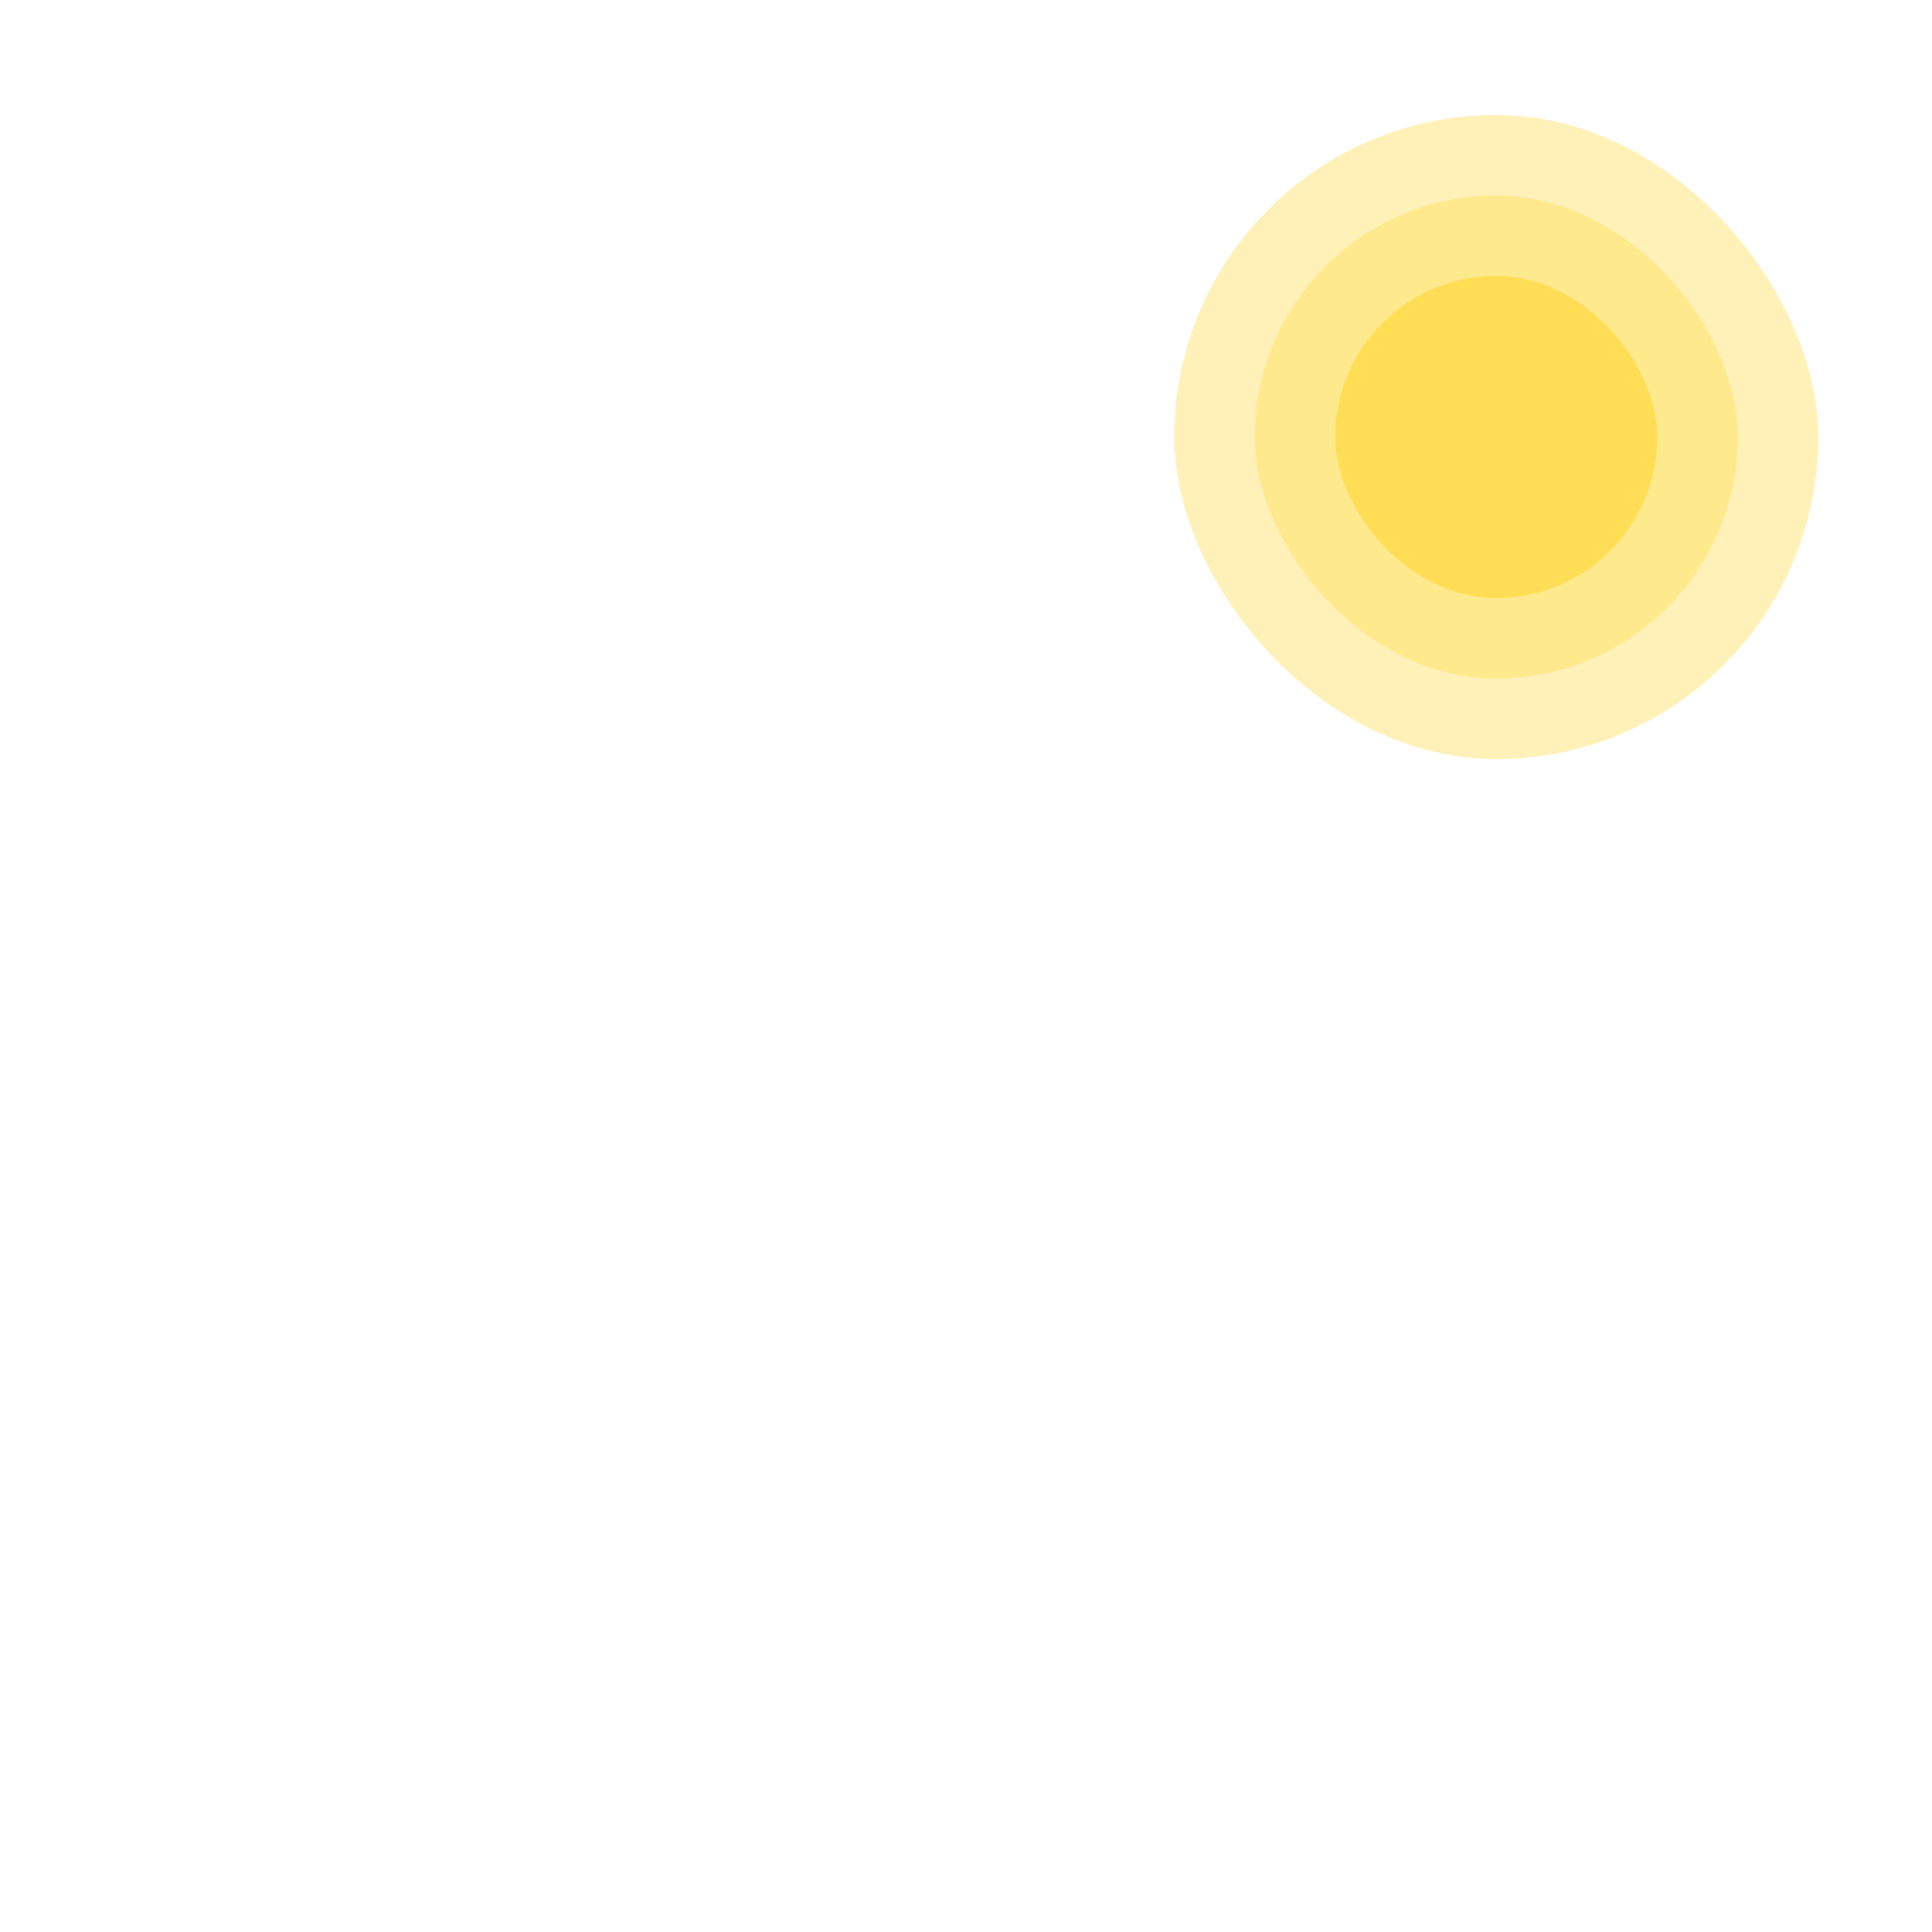 <?xml version="1.0" encoding="UTF-8" standalone="no"?>
<svg
   xmlns:dc="http://purl.org/dc/elements/1.1/"
   xmlns:cc="http://creativecommons.org/ns#"
   xmlns:rdf="http://www.w3.org/1999/02/22-rdf-syntax-ns#"
   xmlns:svg="http://www.w3.org/2000/svg"
   xmlns="http://www.w3.org/2000/svg"
   xmlns:sodipodi="http://sodipodi.sourceforge.net/DTD/sodipodi-0.dtd"
   xmlns:inkscape="http://www.inkscape.org/namespaces/inkscape"
   width="720"
   height="720"
   viewBox="0 0 190.5 190.5"
   version="1.1"
   id="svg8"
   inkscape:version="1.0.2 (e86c870879, 2021-01-15, custom)"
   sodipodi:docname="sun-layer5.svg"
   inkscape:export-filename="C:\Users\turbo\Pictures\20210202\parallax1.png"
   inkscape:export-xdpi="96"
   inkscape:export-ydpi="96">
  <defs
     id="defs2">
    <inkscape:path-effect
       effect="spiro"
       id="path-effect929"
       is_visible="true"
       lpeversion="1" />
    <inkscape:path-effect
       effect="spiro"
       id="path-effect894"
       is_visible="true"
       lpeversion="1" />
    <inkscape:path-effect
       effect="spiro"
       id="path-effect849"
       is_visible="true"
       lpeversion="1" />
    <inkscape:path-effect
       effect="spiro"
       id="path-effect838"
       is_visible="true"
       lpeversion="1" />
  </defs>
  <sodipodi:namedview
     id="base"
     pagecolor="#ffffff"
     bordercolor="#666666"
     borderopacity="1.0"
     inkscape:pageopacity="0.0"
     inkscape:pageshadow="2"
     inkscape:zoom="0.7"
     inkscape:cx="469.87522"
     inkscape:cy="505.55827"
     inkscape:document-units="mm"
     inkscape:current-layer="layer2"
     inkscape:document-rotation="0"
     showgrid="false"
     units="px"
     fit-margin-top="0"
     fit-margin-left="0"
     fit-margin-right="0"
     fit-margin-bottom="0"
     inkscape:snap-center="true"
     inkscape:snap-page="true"
     inkscape:window-width="1920"
     inkscape:window-height="1051"
     inkscape:window-x="-9"
     inkscape:window-y="-9"
     inkscape:window-maximized="1" />
  <g
     inkscape:groupmode="layer"
     id="layer7"
     inkscape:label="Layer 6"
     style="display:inline">
    <rect
       style="display:inline;fill:#ffdd55;fill-opacity:1;stroke:none;stroke-width:0.132;stroke-linecap:round;stroke-linejoin:round;stroke-miterlimit:4;stroke-dasharray:none;stroke-dashoffset:0;stroke-opacity:1;paint-order:markers fill stroke;stop-color:#000000"
       id="rect2315"
       width="31.75"
       height="31.75"
       x="131.658"
       y="27.214"
       rx="15.875"
       ry="15.875" />
    <rect
       style="display:inline;opacity:0.42;fill:#ffdd55;fill-opacity:1;stroke:none;stroke-width:0.198;stroke-linecap:round;stroke-linejoin:round;stroke-miterlimit:4;stroke-dasharray:none;stroke-dashoffset:0;stroke-opacity:1;paint-order:markers fill stroke;stop-color:#000000"
       id="rect2315-2"
       width="47.625"
       height="47.625"
       x="123.72"
       y="19.277"
       rx="23.812"
       ry="23.812" />
    <rect
       style="display:inline;opacity:0.42;fill:#ffdd55;fill-opacity:1;stroke:none;stroke-width:0.265;stroke-linecap:round;stroke-linejoin:round;stroke-miterlimit:4;stroke-dasharray:none;stroke-dashoffset:0;stroke-opacity:1;paint-order:markers fill stroke;stop-color:#000000"
       id="rect2315-2-6"
       width="63.5"
       height="63.5"
       x="115.783"
       y="11.339"
       rx="31.75"
       ry="31.75" />
  </g>
  <g
     inkscape:groupmode="layer"
     id="layer6"
     inkscape:label="Layer 5"
     style="display:none">
    <path
       style="fill:#3e4837;stroke:none;stroke-width:0.265px;stroke-linecap:butt;stroke-linejoin:miter;stroke-opacity:1"
       d="m 0.01,112.825 c 3.021,0.315 6.041,0.631 9.061,0.945 3.02,0.315 4.032,-2.772 6.048,-4.158 2.016,-1.386 5.292,1.26 7.938,1.89 2.646,0.63 5.544,-2.268 8.315,-3.402 2.772,-1.134 4.284,2.016 6.426,3.024 2.142,1.008 7.308,-2.268 10.961,-3.402 3.654,-1.134 4.284,1.512 6.426,2.268 2.142,0.756 8.064,-1.26 12.095,-1.89 4.031,-0.63 3.528,2.268 5.292,3.402 1.764,1.134 5.796,-2.016 8.693,-3.024 2.898,-1.008 4.284,-1.764 6.426,-2.646 2.142,-0.882 3.024,-2.016 4.536,-3.024 1.512,-1.008 3.78,2.268 5.67,3.402 1.89,1.134 3.024,0.252 4.536,0.378 1.512,0.126 2.772,2.268 4.158,3.402 1.386,1.134 6.3,0.756 9.449,1.134 3.15,0.378 4.536,2.52 6.804,3.78 2.268,1.26 2.52,-2.772 3.78,-4.158 1.26,-1.386 4.536,-1.512 6.804,-2.268 2.268,-0.756 3.276,-2.268 4.914,-3.402 1.638,-1.134 6.804,2.268 10.205,3.402 3.402,1.134 6.3,-0.252 9.449,-0.378 3.15,-0.126 4.284,1.008 6.426,1.512 2.142,0.504 4.284,-1.764 6.426,-2.646 2.142,-0.882 3.78,1.008 5.67,1.512 1.89,0.504 13.975,-3.768 13.985,-1.512 0.021,4.689 1e-5,83.533 1e-5,83.533 H 0 Z"
       id="path936"
       sodipodi:nodetypes="cssssssssssssssssssssssssscccc" />
  </g>
  <g
     inkscape:groupmode="layer"
     id="layer4"
     inkscape:label="Layer 4"
     style="display:none">
    <path
       id="path931"
       style="fill:#536c53;stroke:none;stroke-width:0.255px;stroke-linecap:butt;stroke-linejoin:miter;stroke-opacity:1"
       d="m 190.49,104.711 c -5.264,0.384 -6.899,2.725 -10.582,5.625 -2.908,2.29 -6.365,6.549 -10.204,9.14 -3.057,2.063 -10.204,4.453 -13.983,2.461 -3.779,-1.992 -5.912,-3.77 -11.338,-5.976 -5.52,-2.244 -11.464,-3.047 -17.763,0.352 -6.299,3.399 -14.157,10.075 -18.897,10.195 -4.629,0.117 -7.685,-3.867 -13.605,-3.867 -5.921,2.5e-4 -14.677,1.845 -17.763,0 -2.863,-1.712 -1.317,-3.905 -6.425,-7.383 -5.637,-3.838 -14.425,-2.988 -18.897,-1.758 -3.721,1.024 -5.793,3.828 -9.449,6.328 -3.685,2.52 -7.597,5.515 -12.269,-0.103 -1.758,-2.113 -3.806,-4.268 -9.475,-8.402 -4.645,-3.387 -14.714,-4.433 -19.828,1.502 v 77.665 H 190.49 Z" />
  </g>
  <g
     inkscape:groupmode="layer"
     id="layer3"
     inkscape:label="Layer 3"
     style="display:none">
    <path
       style="opacity:0.999;fill:#7bcd44;fill-opacity:1;stroke:none;stroke-width:0;stroke-linecap:round;stroke-linejoin:round;stroke-miterlimit:4;stroke-dasharray:none;stroke-dashoffset:0;stroke-opacity:1;paint-order:markers fill stroke;stop-color:#000000"
       d="M 0.663,155.353 0.295,120.206 1.515,119.355 c 1.857,-1.296 7.266,-3.299 11.125,-4.12 2.557,-0.544 4.999,-0.682 9.408,-0.533 11.204,0.38 16.092,2.61 29.877,13.627 11.029,8.815 13.951,10.639 19.267,12.031 6.847,1.793 11.526,2.281 21.59,2.251 14.012,-0.041 22.972,-1.553 31.51,-5.316 5.564,-2.452 8.208,-4.102 18.756,-11.704 4.731,-3.409 10.313,-7.138 12.405,-8.286 10.903,-5.983 24.156,-5.793 33.639,0.482 l 2.071,1.37 -0.007,34.66 c -0.004,19.063 -0.153,35.115 -0.332,35.671 L 190.5,190.5 H 95.765 1.03 Z"
       id="path924" />
    <rect
       style="display:inline;opacity:0.999;fill:#482814;fill-opacity:1;stroke:none;stroke-width:0;stroke-linecap:round;stroke-linejoin:round;stroke-miterlimit:4;stroke-dasharray:none;stroke-dashoffset:0;stroke-opacity:1;paint-order:markers fill stroke;stop-color:#000000"
       id="rect944-4-5"
       width="0.52"
       height="2.268"
       x="30.569"
       y="125.016"
       ry="0.309" />
    <rect
       style="display:inline;opacity:0.999;fill:#627a00;fill-opacity:1;stroke:none;stroke-width:0.034;stroke-linecap:round;stroke-linejoin:round;stroke-miterlimit:4;stroke-dasharray:none;stroke-dashoffset:0;stroke-opacity:1;paint-order:markers fill stroke;stop-color:#000000"
       id="rect966-20-9"
       width="2.457"
       height="2.315"
       x="29.6"
       y="123.456"
       ry="1.158" />
    <rect
       style="display:inline;opacity:0.999;fill:#8fb300;fill-opacity:1;stroke:none;stroke-width:0.02;stroke-linecap:round;stroke-linejoin:round;stroke-miterlimit:4;stroke-dasharray:none;stroke-dashoffset:0;stroke-opacity:1;paint-order:markers fill stroke;stop-color:#000000"
       id="rect966-9-6-8"
       width="1.455"
       height="1.427"
       x="30.569"
       y="123.588"
       ry="0.714" />
    <rect
       style="display:inline;opacity:0.999;fill:#482814;fill-opacity:1;stroke:none;stroke-width:0;stroke-linecap:round;stroke-linejoin:round;stroke-miterlimit:4;stroke-dasharray:none;stroke-dashoffset:0;stroke-opacity:1;paint-order:markers fill stroke;stop-color:#000000"
       id="rect944-4-5-9"
       width="0.52"
       height="2.268"
       x="32.265"
       y="125.861"
       ry="0.309" />
    <rect
       style="display:inline;opacity:0.999;fill:#627a00;fill-opacity:1;stroke:none;stroke-width:0.034;stroke-linecap:round;stroke-linejoin:round;stroke-miterlimit:4;stroke-dasharray:none;stroke-dashoffset:0;stroke-opacity:1;paint-order:markers fill stroke;stop-color:#000000"
       id="rect966-20-9-9"
       width="2.457"
       height="2.315"
       x="31.296"
       y="124.302"
       ry="1.158" />
    <rect
       style="display:inline;opacity:0.999;fill:#8fb300;fill-opacity:1;stroke:none;stroke-width:0.02;stroke-linecap:round;stroke-linejoin:round;stroke-miterlimit:4;stroke-dasharray:none;stroke-dashoffset:0;stroke-opacity:1;paint-order:markers fill stroke;stop-color:#000000"
       id="rect966-9-6-8-8"
       width="1.455"
       height="1.427"
       x="32.265"
       y="124.434"
       ry="0.714" />
    <rect
       style="display:inline;opacity:0.999;fill:#482814;fill-opacity:1;stroke:none;stroke-width:0;stroke-linecap:round;stroke-linejoin:round;stroke-miterlimit:4;stroke-dasharray:none;stroke-dashoffset:0;stroke-opacity:1;paint-order:markers fill stroke;stop-color:#000000"
       id="rect944-4-5-5"
       width="0.52"
       height="2.268"
       x="29.841"
       y="127.997"
       ry="0.309" />
    <rect
       style="display:inline;opacity:0.999;fill:#627a00;fill-opacity:1;stroke:none;stroke-width:0.034;stroke-linecap:round;stroke-linejoin:round;stroke-miterlimit:4;stroke-dasharray:none;stroke-dashoffset:0;stroke-opacity:1;paint-order:markers fill stroke;stop-color:#000000"
       id="rect966-20-9-0"
       width="2.457"
       height="2.315"
       x="28.873"
       y="126.438"
       ry="1.158" />
    <rect
       style="display:inline;opacity:0.999;fill:#8fb300;fill-opacity:1;stroke:none;stroke-width:0.02;stroke-linecap:round;stroke-linejoin:round;stroke-miterlimit:4;stroke-dasharray:none;stroke-dashoffset:0;stroke-opacity:1;paint-order:markers fill stroke;stop-color:#000000"
       id="rect966-9-6-8-9"
       width="1.455"
       height="1.427"
       x="29.841"
       y="126.57"
       ry="0.714" />
    <rect
       style="display:inline;opacity:0.999;fill:#482814;fill-opacity:1;stroke:none;stroke-width:0;stroke-linecap:round;stroke-linejoin:round;stroke-miterlimit:4;stroke-dasharray:none;stroke-dashoffset:0;stroke-opacity:1;paint-order:markers fill stroke;stop-color:#000000"
       id="rect944-4-5-4"
       width="0.52"
       height="2.268"
       x="47.849"
       y="126.599"
       ry="0.309" />
    <rect
       style="display:inline;opacity:0.999;fill:#627a00;fill-opacity:1;stroke:none;stroke-width:0.034;stroke-linecap:round;stroke-linejoin:round;stroke-miterlimit:4;stroke-dasharray:none;stroke-dashoffset:0;stroke-opacity:1;paint-order:markers fill stroke;stop-color:#000000"
       id="rect966-20-9-1"
       width="2.457"
       height="2.315"
       x="46.88"
       y="125.04"
       ry="1.158" />
    <rect
       style="display:inline;opacity:0.999;fill:#8fb300;fill-opacity:1;stroke:none;stroke-width:0.02;stroke-linecap:round;stroke-linejoin:round;stroke-miterlimit:4;stroke-dasharray:none;stroke-dashoffset:0;stroke-opacity:1;paint-order:markers fill stroke;stop-color:#000000"
       id="rect966-9-6-8-99"
       width="1.455"
       height="1.427"
       x="47.849"
       y="125.172"
       ry="0.714" />
    <rect
       style="display:inline;opacity:0.999;fill:#482814;fill-opacity:1;stroke:none;stroke-width:0;stroke-linecap:round;stroke-linejoin:round;stroke-miterlimit:4;stroke-dasharray:none;stroke-dashoffset:0;stroke-opacity:1;paint-order:markers fill stroke;stop-color:#000000"
       id="rect944-4-5-57"
       width="0.52"
       height="2.268"
       x="48.45"
       y="127.267"
       ry="0.309" />
    <rect
       style="display:inline;opacity:0.999;fill:#627a00;fill-opacity:1;stroke:none;stroke-width:0.034;stroke-linecap:round;stroke-linejoin:round;stroke-miterlimit:4;stroke-dasharray:none;stroke-dashoffset:0;stroke-opacity:1;paint-order:markers fill stroke;stop-color:#000000"
       id="rect966-20-9-8"
       width="2.457"
       height="2.315"
       x="47.481"
       y="125.708"
       ry="1.158" />
    <rect
       style="display:inline;opacity:0.999;fill:#8fb300;fill-opacity:1;stroke:none;stroke-width:0.02;stroke-linecap:round;stroke-linejoin:round;stroke-miterlimit:4;stroke-dasharray:none;stroke-dashoffset:0;stroke-opacity:1;paint-order:markers fill stroke;stop-color:#000000"
       id="rect966-9-6-8-7"
       width="1.455"
       height="1.427"
       x="48.45"
       y="125.84"
       ry="0.714" />
    <rect
       style="display:inline;opacity:0.999;fill:#482814;fill-opacity:1;stroke:none;stroke-width:0;stroke-linecap:round;stroke-linejoin:round;stroke-miterlimit:4;stroke-dasharray:none;stroke-dashoffset:0;stroke-opacity:1;paint-order:markers fill stroke;stop-color:#000000"
       id="rect944-4-5-3"
       width="0.52"
       height="2.268"
       x="50.907"
       y="127.267"
       ry="0.309" />
    <rect
       style="display:inline;opacity:0.999;fill:#627a00;fill-opacity:1;stroke:none;stroke-width:0.034;stroke-linecap:round;stroke-linejoin:round;stroke-miterlimit:4;stroke-dasharray:none;stroke-dashoffset:0;stroke-opacity:1;paint-order:markers fill stroke;stop-color:#000000"
       id="rect966-20-9-2"
       width="2.457"
       height="2.315"
       x="49.938"
       y="125.708"
       ry="1.158" />
    <rect
       style="display:inline;opacity:0.999;fill:#8fb300;fill-opacity:1;stroke:none;stroke-width:0.02;stroke-linecap:round;stroke-linejoin:round;stroke-miterlimit:4;stroke-dasharray:none;stroke-dashoffset:0;stroke-opacity:1;paint-order:markers fill stroke;stop-color:#000000"
       id="rect966-9-6-8-3"
       width="1.455"
       height="1.427"
       x="50.907"
       y="125.84"
       ry="0.714" />
    <rect
       style="display:inline;opacity:0.999;fill:#482814;fill-opacity:1;stroke:none;stroke-width:0;stroke-linecap:round;stroke-linejoin:round;stroke-miterlimit:4;stroke-dasharray:none;stroke-dashoffset:0;stroke-opacity:1;paint-order:markers fill stroke;stop-color:#000000"
       id="rect944-4-5-31"
       width="0.52"
       height="2.268"
       x="18.182"
       y="114.104"
       ry="0.309" />
    <rect
       style="display:inline;opacity:0.999;fill:#627a00;fill-opacity:1;stroke:none;stroke-width:0.034;stroke-linecap:round;stroke-linejoin:round;stroke-miterlimit:4;stroke-dasharray:none;stroke-dashoffset:0;stroke-opacity:1;paint-order:markers fill stroke;stop-color:#000000"
       id="rect966-20-9-24"
       width="2.457"
       height="2.315"
       x="17.213"
       y="112.545"
       ry="1.158" />
    <rect
       style="display:inline;opacity:0.999;fill:#8fb300;fill-opacity:1;stroke:none;stroke-width:0.02;stroke-linecap:round;stroke-linejoin:round;stroke-miterlimit:4;stroke-dasharray:none;stroke-dashoffset:0;stroke-opacity:1;paint-order:markers fill stroke;stop-color:#000000"
       id="rect966-9-6-8-91"
       width="1.455"
       height="1.427"
       x="18.182"
       y="112.677"
       ry="0.714" />
    <rect
       style="display:inline;opacity:0.999;fill:#482814;fill-opacity:1;stroke:none;stroke-width:0;stroke-linecap:round;stroke-linejoin:round;stroke-miterlimit:4;stroke-dasharray:none;stroke-dashoffset:0;stroke-opacity:1;paint-order:markers fill stroke;stop-color:#000000"
       id="rect944-4-5-92"
       width="0.52"
       height="2.268"
       x="27.002"
       y="116.042"
       ry="0.309" />
    <rect
       style="display:inline;opacity:0.999;fill:#627a00;fill-opacity:1;stroke:none;stroke-width:0.034;stroke-linecap:round;stroke-linejoin:round;stroke-miterlimit:4;stroke-dasharray:none;stroke-dashoffset:0;stroke-opacity:1;paint-order:markers fill stroke;stop-color:#000000"
       id="rect966-20-9-4"
       width="2.457"
       height="2.315"
       x="26.033"
       y="114.482"
       ry="1.158" />
    <rect
       style="display:inline;opacity:0.999;fill:#8fb300;fill-opacity:1;stroke:none;stroke-width:0.02;stroke-linecap:round;stroke-linejoin:round;stroke-miterlimit:4;stroke-dasharray:none;stroke-dashoffset:0;stroke-opacity:1;paint-order:markers fill stroke;stop-color:#000000"
       id="rect966-9-6-8-5"
       width="1.455"
       height="1.427"
       x="27.002"
       y="114.614"
       ry="0.714" />
    <rect
       style="display:inline;opacity:0.999;fill:#482814;fill-opacity:1;stroke:none;stroke-width:0;stroke-linecap:round;stroke-linejoin:round;stroke-miterlimit:4;stroke-dasharray:none;stroke-dashoffset:0;stroke-opacity:1;paint-order:markers fill stroke;stop-color:#000000"
       id="rect944-4-5-45"
       width="0.52"
       height="2.268"
       x="28.472"
       y="117.244"
       ry="0.309" />
    <rect
       style="display:inline;opacity:0.999;fill:#627a00;fill-opacity:1;stroke:none;stroke-width:0.034;stroke-linecap:round;stroke-linejoin:round;stroke-miterlimit:4;stroke-dasharray:none;stroke-dashoffset:0;stroke-opacity:1;paint-order:markers fill stroke;stop-color:#000000"
       id="rect966-20-9-09"
       width="2.457"
       height="2.315"
       x="27.503"
       y="115.685"
       ry="1.158" />
    <rect
       style="display:inline;opacity:0.999;fill:#8fb300;fill-opacity:1;stroke:none;stroke-width:0.02;stroke-linecap:round;stroke-linejoin:round;stroke-miterlimit:4;stroke-dasharray:none;stroke-dashoffset:0;stroke-opacity:1;paint-order:markers fill stroke;stop-color:#000000"
       id="rect966-9-6-8-1"
       width="1.455"
       height="1.427"
       x="28.472"
       y="115.817"
       ry="0.714" />
    <rect
       style="display:inline;opacity:0.999;fill:#482814;fill-opacity:1;stroke:none;stroke-width:0;stroke-linecap:round;stroke-linejoin:round;stroke-miterlimit:4;stroke-dasharray:none;stroke-dashoffset:0;stroke-opacity:1;paint-order:markers fill stroke;stop-color:#000000"
       id="rect944-4-5-8"
       width="0.52"
       height="2.268"
       x="24.578"
       y="118.225"
       ry="0.309" />
    <rect
       style="display:inline;opacity:0.999;fill:#627a00;fill-opacity:1;stroke:none;stroke-width:0.034;stroke-linecap:round;stroke-linejoin:round;stroke-miterlimit:4;stroke-dasharray:none;stroke-dashoffset:0;stroke-opacity:1;paint-order:markers fill stroke;stop-color:#000000"
       id="rect966-20-9-7"
       width="2.457"
       height="2.315"
       x="23.61"
       y="116.665"
       ry="1.158" />
    <rect
       style="display:inline;opacity:0.999;fill:#8fb300;fill-opacity:1;stroke:none;stroke-width:0.02;stroke-linecap:round;stroke-linejoin:round;stroke-miterlimit:4;stroke-dasharray:none;stroke-dashoffset:0;stroke-opacity:1;paint-order:markers fill stroke;stop-color:#000000"
       id="rect966-9-6-8-19"
       width="1.455"
       height="1.427"
       x="24.578"
       y="116.797"
       ry="0.714" />
    <rect
       style="display:inline;opacity:0.999;fill:#482814;fill-opacity:1;stroke:none;stroke-width:0;stroke-linecap:round;stroke-linejoin:round;stroke-miterlimit:4;stroke-dasharray:none;stroke-dashoffset:0;stroke-opacity:1;paint-order:markers fill stroke;stop-color:#000000"
       id="rect944-4-5-7"
       width="0.52"
       height="2.268"
       x="26.274"
       y="119.023"
       ry="0.309" />
    <rect
       style="display:inline;opacity:0.999;fill:#627a00;fill-opacity:1;stroke:none;stroke-width:0.034;stroke-linecap:round;stroke-linejoin:round;stroke-miterlimit:4;stroke-dasharray:none;stroke-dashoffset:0;stroke-opacity:1;paint-order:markers fill stroke;stop-color:#000000"
       id="rect966-20-9-6"
       width="2.457"
       height="2.315"
       x="25.306"
       y="117.464"
       ry="1.158" />
    <rect
       style="display:inline;opacity:0.999;fill:#8fb300;fill-opacity:1;stroke:none;stroke-width:0.02;stroke-linecap:round;stroke-linejoin:round;stroke-miterlimit:4;stroke-dasharray:none;stroke-dashoffset:0;stroke-opacity:1;paint-order:markers fill stroke;stop-color:#000000"
       id="rect966-9-6-8-32"
       width="1.455"
       height="1.427"
       x="26.274"
       y="117.596"
       ry="0.714" />
    <rect
       style="display:inline;opacity:0.999;fill:#482814;fill-opacity:1;stroke:none;stroke-width:0;stroke-linecap:round;stroke-linejoin:round;stroke-miterlimit:4;stroke-dasharray:none;stroke-dashoffset:0;stroke-opacity:1;paint-order:markers fill stroke;stop-color:#000000"
       id="rect944-4-5-0"
       width="0.52"
       height="2.268"
       x="23.851"
       y="121.206"
       ry="0.309" />
    <rect
       style="display:inline;opacity:0.999;fill:#627a00;fill-opacity:1;stroke:none;stroke-width:0.034;stroke-linecap:round;stroke-linejoin:round;stroke-miterlimit:4;stroke-dasharray:none;stroke-dashoffset:0;stroke-opacity:1;paint-order:markers fill stroke;stop-color:#000000"
       id="rect966-20-9-10"
       width="2.457"
       height="2.315"
       x="22.882"
       y="119.647"
       ry="1.158" />
    <rect
       style="display:inline;opacity:0.999;fill:#8fb300;fill-opacity:1;stroke:none;stroke-width:0.02;stroke-linecap:round;stroke-linejoin:round;stroke-miterlimit:4;stroke-dasharray:none;stroke-dashoffset:0;stroke-opacity:1;paint-order:markers fill stroke;stop-color:#000000"
       id="rect966-9-6-8-2"
       width="1.455"
       height="1.427"
       x="23.851"
       y="119.779"
       ry="0.714" />
    <rect
       style="display:inline;opacity:0.999;fill:#482814;fill-opacity:1;stroke:none;stroke-width:0;stroke-linecap:round;stroke-linejoin:round;stroke-miterlimit:4;stroke-dasharray:none;stroke-dashoffset:0;stroke-opacity:1;paint-order:markers fill stroke;stop-color:#000000"
       id="rect944-4-5-2"
       width="0.52"
       height="2.268"
       x="15.643"
       y="128.069"
       ry="0.309" />
    <rect
       style="display:inline;opacity:0.999;fill:#627a00;fill-opacity:1;stroke:none;stroke-width:0.034;stroke-linecap:round;stroke-linejoin:round;stroke-miterlimit:4;stroke-dasharray:none;stroke-dashoffset:0;stroke-opacity:1;paint-order:markers fill stroke;stop-color:#000000"
       id="rect966-20-9-26"
       width="2.457"
       height="2.315"
       x="14.674"
       y="126.51"
       ry="1.158" />
    <rect
       style="display:inline;opacity:0.999;fill:#8fb300;fill-opacity:1;stroke:none;stroke-width:0.02;stroke-linecap:round;stroke-linejoin:round;stroke-miterlimit:4;stroke-dasharray:none;stroke-dashoffset:0;stroke-opacity:1;paint-order:markers fill stroke;stop-color:#000000"
       id="rect966-9-6-8-76"
       width="1.455"
       height="1.427"
       x="15.643"
       y="126.641"
       ry="0.714" />
    <rect
       style="display:inline;opacity:0.999;fill:#482814;fill-opacity:1;stroke:none;stroke-width:0;stroke-linecap:round;stroke-linejoin:round;stroke-miterlimit:4;stroke-dasharray:none;stroke-dashoffset:0;stroke-opacity:1;paint-order:markers fill stroke;stop-color:#000000"
       id="rect944-4-5-1"
       width="0.52"
       height="2.268"
       x="16.871"
       y="129.226"
       ry="0.309" />
    <rect
       style="display:inline;opacity:0.999;fill:#482814;fill-opacity:1;stroke:none;stroke-width:0;stroke-linecap:round;stroke-linejoin:round;stroke-miterlimit:4;stroke-dasharray:none;stroke-dashoffset:0;stroke-opacity:1;paint-order:markers fill stroke;stop-color:#000000"
       id="rect944-4-5-12"
       width="0.52"
       height="2.268"
       x="17.789"
       y="128.961"
       ry="0.309" />
    <rect
       style="display:inline;opacity:0.999;fill:#627a00;fill-opacity:1;stroke:none;stroke-width:0.034;stroke-linecap:round;stroke-linejoin:round;stroke-miterlimit:4;stroke-dasharray:none;stroke-dashoffset:0;stroke-opacity:1;paint-order:markers fill stroke;stop-color:#000000"
       id="rect966-20-9-66"
       width="2.457"
       height="2.315"
       x="16.82"
       y="127.402"
       ry="1.158" />
    <rect
       style="display:inline;opacity:0.999;fill:#627a00;fill-opacity:1;stroke:none;stroke-width:0.034;stroke-linecap:round;stroke-linejoin:round;stroke-miterlimit:4;stroke-dasharray:none;stroke-dashoffset:0;stroke-opacity:1;paint-order:markers fill stroke;stop-color:#000000"
       id="rect966-20-9-73"
       width="2.457"
       height="2.315"
       x="15.903"
       y="127.667"
       ry="1.158" />
    <rect
       style="display:inline;opacity:0.999;fill:#8fb300;fill-opacity:1;stroke:none;stroke-width:0.02;stroke-linecap:round;stroke-linejoin:round;stroke-miterlimit:4;stroke-dasharray:none;stroke-dashoffset:0;stroke-opacity:1;paint-order:markers fill stroke;stop-color:#000000"
       id="rect966-9-6-8-22"
       width="1.455"
       height="1.427"
       x="16.871"
       y="127.799"
       ry="0.714" />
    <rect
       style="display:inline;opacity:0.999;fill:#8fb300;fill-opacity:1;stroke:none;stroke-width:0.02;stroke-linecap:round;stroke-linejoin:round;stroke-miterlimit:4;stroke-dasharray:none;stroke-dashoffset:0;stroke-opacity:1;paint-order:markers fill stroke;stop-color:#000000"
       id="rect966-9-6-8-38"
       width="1.455"
       height="1.427"
       x="17.789"
       y="127.534"
       ry="0.714" />
    <rect
       style="display:inline;opacity:0.999;fill:#482814;fill-opacity:1;stroke:none;stroke-width:0;stroke-linecap:round;stroke-linejoin:round;stroke-miterlimit:4;stroke-dasharray:none;stroke-dashoffset:0;stroke-opacity:1;paint-order:markers fill stroke;stop-color:#000000"
       id="rect944-4-5-573"
       width="0.52"
       height="2.268"
       x="14.915"
       y="131.05"
       ry="0.309" />
    <rect
       style="display:inline;opacity:0.999;fill:#627a00;fill-opacity:1;stroke:none;stroke-width:0.034;stroke-linecap:round;stroke-linejoin:round;stroke-miterlimit:4;stroke-dasharray:none;stroke-dashoffset:0;stroke-opacity:1;paint-order:markers fill stroke;stop-color:#000000"
       id="rect966-20-9-87"
       width="2.457"
       height="2.315"
       x="13.947"
       y="129.491"
       ry="1.158" />
    <rect
       style="display:inline;opacity:0.999;fill:#8fb300;fill-opacity:1;stroke:none;stroke-width:0.02;stroke-linecap:round;stroke-linejoin:round;stroke-miterlimit:4;stroke-dasharray:none;stroke-dashoffset:0;stroke-opacity:1;paint-order:markers fill stroke;stop-color:#000000"
       id="rect966-9-6-8-88"
       width="1.455"
       height="1.427"
       x="14.915"
       y="129.623"
       ry="0.714" />
    <rect
       style="display:inline;opacity:0.999;fill:#482814;fill-opacity:1;stroke:none;stroke-width:0;stroke-linecap:round;stroke-linejoin:round;stroke-miterlimit:4;stroke-dasharray:none;stroke-dashoffset:0;stroke-opacity:1;paint-order:markers fill stroke;stop-color:#000000"
       id="rect944-4-5-59"
       width="0.52"
       height="2.268"
       x="29.6"
       y="130.992"
       ry="0.309" />
    <rect
       style="display:inline;opacity:0.999;fill:#627a00;fill-opacity:1;stroke:none;stroke-width:0.034;stroke-linecap:round;stroke-linejoin:round;stroke-miterlimit:4;stroke-dasharray:none;stroke-dashoffset:0;stroke-opacity:1;paint-order:markers fill stroke;stop-color:#000000"
       id="rect966-20-9-68"
       width="2.457"
       height="2.315"
       x="28.632"
       y="129.433"
       ry="1.158" />
    <rect
       style="display:inline;opacity:0.999;fill:#8fb300;fill-opacity:1;stroke:none;stroke-width:0.02;stroke-linecap:round;stroke-linejoin:round;stroke-miterlimit:4;stroke-dasharray:none;stroke-dashoffset:0;stroke-opacity:1;paint-order:markers fill stroke;stop-color:#000000"
       id="rect966-9-6-8-13"
       width="1.455"
       height="1.427"
       x="29.6"
       y="129.565"
       ry="0.714" />
    <rect
       style="display:inline;opacity:0.999;fill:#482814;fill-opacity:1;stroke:none;stroke-width:0;stroke-linecap:round;stroke-linejoin:round;stroke-miterlimit:4;stroke-dasharray:none;stroke-dashoffset:0;stroke-opacity:1;paint-order:markers fill stroke;stop-color:#000000"
       id="rect944-4-5-84"
       width="0.52"
       height="2.268"
       x="39.995"
       y="144.505"
       ry="0.309" />
    <rect
       style="display:inline;opacity:0.999;fill:#627a00;fill-opacity:1;stroke:none;stroke-width:0.034;stroke-linecap:round;stroke-linejoin:round;stroke-miterlimit:4;stroke-dasharray:none;stroke-dashoffset:0;stroke-opacity:1;paint-order:markers fill stroke;stop-color:#000000"
       id="rect966-20-9-45"
       width="2.457"
       height="2.315"
       x="39.026"
       y="142.946"
       ry="1.158" />
    <rect
       style="display:inline;opacity:0.999;fill:#8fb300;fill-opacity:1;stroke:none;stroke-width:0.02;stroke-linecap:round;stroke-linejoin:round;stroke-miterlimit:4;stroke-dasharray:none;stroke-dashoffset:0;stroke-opacity:1;paint-order:markers fill stroke;stop-color:#000000"
       id="rect966-9-6-8-39"
       width="1.455"
       height="1.427"
       x="39.995"
       y="143.078"
       ry="0.714" />
    <rect
       style="display:inline;opacity:0.999;fill:#482814;fill-opacity:1;stroke:none;stroke-width:0;stroke-linecap:round;stroke-linejoin:round;stroke-miterlimit:4;stroke-dasharray:none;stroke-dashoffset:0;stroke-opacity:1;paint-order:markers fill stroke;stop-color:#000000"
       id="rect944-4-5-94"
       width="0.52"
       height="2.268"
       x="41.223"
       y="145.663"
       ry="0.309" />
    <rect
       style="display:inline;opacity:0.999;fill:#627a00;fill-opacity:1;stroke:none;stroke-width:0.034;stroke-linecap:round;stroke-linejoin:round;stroke-miterlimit:4;stroke-dasharray:none;stroke-dashoffset:0;stroke-opacity:1;paint-order:markers fill stroke;stop-color:#000000"
       id="rect966-20-9-97"
       width="2.457"
       height="2.315"
       x="40.254"
       y="144.103"
       ry="1.158" />
    <rect
       style="display:inline;opacity:0.999;fill:#8fb300;fill-opacity:1;stroke:none;stroke-width:0.02;stroke-linecap:round;stroke-linejoin:round;stroke-miterlimit:4;stroke-dasharray:none;stroke-dashoffset:0;stroke-opacity:1;paint-order:markers fill stroke;stop-color:#000000"
       id="rect966-9-6-8-24"
       width="1.455"
       height="1.427"
       x="41.223"
       y="144.235"
       ry="0.714" />
    <rect
       style="display:inline;opacity:0.999;fill:#482814;fill-opacity:1;stroke:none;stroke-width:0;stroke-linecap:round;stroke-linejoin:round;stroke-miterlimit:4;stroke-dasharray:none;stroke-dashoffset:0;stroke-opacity:1;paint-order:markers fill stroke;stop-color:#000000"
       id="rect944-4-5-58"
       width="0.52"
       height="2.268"
       x="46.798"
       y="147.151"
       ry="0.309" />
    <rect
       style="display:inline;opacity:0.999;fill:#627a00;fill-opacity:1;stroke:none;stroke-width:0.034;stroke-linecap:round;stroke-linejoin:round;stroke-miterlimit:4;stroke-dasharray:none;stroke-dashoffset:0;stroke-opacity:1;paint-order:markers fill stroke;stop-color:#000000"
       id="rect966-20-9-83"
       width="2.457"
       height="2.315"
       x="45.83"
       y="145.592"
       ry="1.158" />
    <rect
       style="display:inline;opacity:0.999;fill:#8fb300;fill-opacity:1;stroke:none;stroke-width:0.02;stroke-linecap:round;stroke-linejoin:round;stroke-miterlimit:4;stroke-dasharray:none;stroke-dashoffset:0;stroke-opacity:1;paint-order:markers fill stroke;stop-color:#000000"
       id="rect966-9-6-8-4"
       width="1.455"
       height="1.427"
       x="46.798"
       y="145.724"
       ry="0.714" />
    <rect
       style="display:inline;opacity:0.999;fill:#482814;fill-opacity:1;stroke:none;stroke-width:0;stroke-linecap:round;stroke-linejoin:round;stroke-miterlimit:4;stroke-dasharray:none;stroke-dashoffset:0;stroke-opacity:1;paint-order:markers fill stroke;stop-color:#000000"
       id="rect944-4-5-78"
       width="0.52"
       height="2.268"
       x="48.286"
       y="147.907"
       ry="0.309" />
    <rect
       style="display:inline;opacity:0.999;fill:#627a00;fill-opacity:1;stroke:none;stroke-width:0.034;stroke-linecap:round;stroke-linejoin:round;stroke-miterlimit:4;stroke-dasharray:none;stroke-dashoffset:0;stroke-opacity:1;paint-order:markers fill stroke;stop-color:#000000"
       id="rect966-20-9-46"
       width="2.457"
       height="2.315"
       x="47.318"
       y="146.348"
       ry="1.158" />
    <rect
       style="display:inline;opacity:0.999;fill:#8fb300;fill-opacity:1;stroke:none;stroke-width:0.02;stroke-linecap:round;stroke-linejoin:round;stroke-miterlimit:4;stroke-dasharray:none;stroke-dashoffset:0;stroke-opacity:1;paint-order:markers fill stroke;stop-color:#000000"
       id="rect966-9-6-8-48"
       width="1.455"
       height="1.427"
       x="48.286"
       y="146.48"
       ry="0.714" />
    <rect
       style="display:inline;opacity:0.999;fill:#482814;fill-opacity:1;stroke:none;stroke-width:0;stroke-linecap:round;stroke-linejoin:round;stroke-miterlimit:4;stroke-dasharray:none;stroke-dashoffset:0;stroke-opacity:1;paint-order:markers fill stroke;stop-color:#000000"
       id="rect944-4-5-56"
       width="0.52"
       height="2.268"
       x="45.83"
       y="147.907"
       ry="0.309" />
    <rect
       style="display:inline;opacity:0.999;fill:#627a00;fill-opacity:1;stroke:none;stroke-width:0.034;stroke-linecap:round;stroke-linejoin:round;stroke-miterlimit:4;stroke-dasharray:none;stroke-dashoffset:0;stroke-opacity:1;paint-order:markers fill stroke;stop-color:#000000"
       id="rect966-20-9-3"
       width="2.457"
       height="2.315"
       x="44.861"
       y="146.348"
       ry="1.158" />
    <rect
       style="display:inline;opacity:0.999;fill:#8fb300;fill-opacity:1;stroke:none;stroke-width:0.02;stroke-linecap:round;stroke-linejoin:round;stroke-miterlimit:4;stroke-dasharray:none;stroke-dashoffset:0;stroke-opacity:1;paint-order:markers fill stroke;stop-color:#000000"
       id="rect966-9-6-8-49"
       width="1.455"
       height="1.427"
       x="45.83"
       y="146.48"
       ry="0.714" />
    <rect
       style="display:inline;opacity:0.999;fill:#482814;fill-opacity:1;stroke:none;stroke-width:0;stroke-linecap:round;stroke-linejoin:round;stroke-miterlimit:4;stroke-dasharray:none;stroke-dashoffset:0;stroke-opacity:1;paint-order:markers fill stroke;stop-color:#000000"
       id="rect944-4-5-6"
       width="0.52"
       height="2.268"
       x="41.743"
       y="149.358"
       ry="0.309" />
    <rect
       style="display:inline;opacity:0.999;fill:#627a00;fill-opacity:1;stroke:none;stroke-width:0.034;stroke-linecap:round;stroke-linejoin:round;stroke-miterlimit:4;stroke-dasharray:none;stroke-dashoffset:0;stroke-opacity:1;paint-order:markers fill stroke;stop-color:#000000"
       id="rect966-20-9-5"
       width="2.457"
       height="2.315"
       x="40.774"
       y="147.798"
       ry="1.158" />
    <rect
       style="display:inline;opacity:0.999;fill:#8fb300;fill-opacity:1;stroke:none;stroke-width:0.02;stroke-linecap:round;stroke-linejoin:round;stroke-miterlimit:4;stroke-dasharray:none;stroke-dashoffset:0;stroke-opacity:1;paint-order:markers fill stroke;stop-color:#000000"
       id="rect966-9-6-8-90"
       width="1.455"
       height="1.427"
       x="41.743"
       y="147.93"
       ry="0.714" />
    <rect
       style="display:inline;opacity:0.999;fill:#482814;fill-opacity:1;stroke:none;stroke-width:0;stroke-linecap:round;stroke-linejoin:round;stroke-miterlimit:4;stroke-dasharray:none;stroke-dashoffset:0;stroke-opacity:1;paint-order:markers fill stroke;stop-color:#000000"
       id="rect944-4-5-22"
       width="0.52"
       height="2.268"
       x="36.687"
       y="150.364"
       ry="0.309" />
    <rect
       style="display:inline;opacity:0.999;fill:#627a00;fill-opacity:1;stroke:none;stroke-width:0.034;stroke-linecap:round;stroke-linejoin:round;stroke-miterlimit:4;stroke-dasharray:none;stroke-dashoffset:0;stroke-opacity:1;paint-order:markers fill stroke;stop-color:#000000"
       id="rect966-20-9-837"
       width="2.457"
       height="2.315"
       x="35.719"
       y="148.804"
       ry="1.158" />
    <rect
       style="display:inline;opacity:0.999;fill:#8fb300;fill-opacity:1;stroke:none;stroke-width:0.02;stroke-linecap:round;stroke-linejoin:round;stroke-miterlimit:4;stroke-dasharray:none;stroke-dashoffset:0;stroke-opacity:1;paint-order:markers fill stroke;stop-color:#000000"
       id="rect966-9-6-8-30"
       width="1.455"
       height="1.427"
       x="36.687"
       y="148.936"
       ry="0.714" />
    <rect
       style="display:inline;opacity:0.999;fill:#482814;fill-opacity:1;stroke:none;stroke-width:0;stroke-linecap:round;stroke-linejoin:round;stroke-miterlimit:4;stroke-dasharray:none;stroke-dashoffset:0;stroke-opacity:1;paint-order:markers fill stroke;stop-color:#000000"
       id="rect944-4-5-129"
       width="0.52"
       height="2.268"
       x="40.047"
       y="150.827"
       ry="0.309" />
    <rect
       style="display:inline;opacity:0.999;fill:#627a00;fill-opacity:1;stroke:none;stroke-width:0.034;stroke-linecap:round;stroke-linejoin:round;stroke-miterlimit:4;stroke-dasharray:none;stroke-dashoffset:0;stroke-opacity:1;paint-order:markers fill stroke;stop-color:#000000"
       id="rect966-20-9-49"
       width="2.457"
       height="2.315"
       x="39.078"
       y="149.268"
       ry="1.158" />
    <rect
       style="display:inline;opacity:0.999;fill:#8fb300;fill-opacity:1;stroke:none;stroke-width:0.02;stroke-linecap:round;stroke-linejoin:round;stroke-miterlimit:4;stroke-dasharray:none;stroke-dashoffset:0;stroke-opacity:1;paint-order:markers fill stroke;stop-color:#000000"
       id="rect966-9-6-8-765"
       width="1.455"
       height="1.427"
       x="40.047"
       y="149.4"
       ry="0.714" />
    <rect
       style="display:inline;opacity:0.999;fill:#482814;fill-opacity:1;stroke:none;stroke-width:0;stroke-linecap:round;stroke-linejoin:round;stroke-miterlimit:4;stroke-dasharray:none;stroke-dashoffset:0;stroke-opacity:1;paint-order:markers fill stroke;stop-color:#000000"
       id="rect944-4-5-129-3"
       width="0.52"
       height="2.268"
       x="45.102"
       y="150.888"
       ry="0.309" />
    <rect
       style="display:inline;opacity:0.999;fill:#627a00;fill-opacity:1;stroke:none;stroke-width:0.034;stroke-linecap:round;stroke-linejoin:round;stroke-miterlimit:4;stroke-dasharray:none;stroke-dashoffset:0;stroke-opacity:1;paint-order:markers fill stroke;stop-color:#000000"
       id="rect966-20-9-49-0"
       width="2.457"
       height="2.315"
       x="44.134"
       y="149.329"
       ry="1.158" />
    <rect
       style="display:inline;opacity:0.999;fill:#8fb300;fill-opacity:1;stroke:none;stroke-width:0.02;stroke-linecap:round;stroke-linejoin:round;stroke-miterlimit:4;stroke-dasharray:none;stroke-dashoffset:0;stroke-opacity:1;paint-order:markers fill stroke;stop-color:#000000"
       id="rect966-9-6-8-765-3"
       width="1.455"
       height="1.427"
       x="45.102"
       y="149.461"
       ry="0.714" />
    <rect
       style="display:inline;opacity:0.999;fill:#482814;fill-opacity:1;stroke:none;stroke-width:0;stroke-linecap:round;stroke-linejoin:round;stroke-miterlimit:4;stroke-dasharray:none;stroke-dashoffset:0;stroke-opacity:1;paint-order:markers fill stroke;stop-color:#000000"
       id="rect944-4-5-129-6"
       width="0.52"
       height="2.268"
       x="48.806"
       y="151.602"
       ry="0.309" />
    <rect
       style="display:inline;opacity:0.999;fill:#627a00;fill-opacity:1;stroke:none;stroke-width:0.034;stroke-linecap:round;stroke-linejoin:round;stroke-miterlimit:4;stroke-dasharray:none;stroke-dashoffset:0;stroke-opacity:1;paint-order:markers fill stroke;stop-color:#000000"
       id="rect966-20-9-49-08"
       width="2.457"
       height="2.315"
       x="47.838"
       y="150.043"
       ry="1.158" />
    <rect
       style="display:inline;opacity:0.999;fill:#8fb300;fill-opacity:1;stroke:none;stroke-width:0.02;stroke-linecap:round;stroke-linejoin:round;stroke-miterlimit:4;stroke-dasharray:none;stroke-dashoffset:0;stroke-opacity:1;paint-order:markers fill stroke;stop-color:#000000"
       id="rect966-9-6-8-765-9"
       width="1.455"
       height="1.427"
       x="48.806"
       y="150.175"
       ry="0.714" />
    <rect
       style="display:inline;opacity:0.999;fill:#482814;fill-opacity:1;stroke:none;stroke-width:0;stroke-linecap:round;stroke-linejoin:round;stroke-miterlimit:4;stroke-dasharray:none;stroke-dashoffset:0;stroke-opacity:1;paint-order:markers fill stroke;stop-color:#000000"
       id="rect944-4-5-129-1"
       width="0.52"
       height="2.268"
       x="47.318"
       y="152.358"
       ry="0.309" />
    <rect
       style="display:inline;opacity:0.999;fill:#627a00;fill-opacity:1;stroke:none;stroke-width:0.034;stroke-linecap:round;stroke-linejoin:round;stroke-miterlimit:4;stroke-dasharray:none;stroke-dashoffset:0;stroke-opacity:1;paint-order:markers fill stroke;stop-color:#000000"
       id="rect966-20-9-49-01"
       width="2.457"
       height="2.315"
       x="46.349"
       y="150.799"
       ry="1.158" />
    <rect
       style="display:inline;opacity:0.999;fill:#8fb300;fill-opacity:1;stroke:none;stroke-width:0.02;stroke-linecap:round;stroke-linejoin:round;stroke-miterlimit:4;stroke-dasharray:none;stroke-dashoffset:0;stroke-opacity:1;paint-order:markers fill stroke;stop-color:#000000"
       id="rect966-9-6-8-765-5"
       width="1.455"
       height="1.427"
       x="47.318"
       y="150.931"
       ry="0.714" />
    <rect
       style="display:inline;opacity:0.999;fill:#482814;fill-opacity:1;stroke:none;stroke-width:0;stroke-linecap:round;stroke-linejoin:round;stroke-miterlimit:4;stroke-dasharray:none;stroke-dashoffset:0;stroke-opacity:1;paint-order:markers fill stroke;stop-color:#000000"
       id="rect944-4-5-129-4"
       width="0.52"
       height="2.268"
       x="183.248"
       y="119.842"
       ry="0.309" />
    <rect
       style="display:inline;opacity:0.999;fill:#627a00;fill-opacity:1;stroke:none;stroke-width:0.034;stroke-linecap:round;stroke-linejoin:round;stroke-miterlimit:4;stroke-dasharray:none;stroke-dashoffset:0;stroke-opacity:1;paint-order:markers fill stroke;stop-color:#000000"
       id="rect966-20-9-49-4"
       width="2.457"
       height="2.315"
       x="182.279"
       y="118.283"
       ry="1.158" />
    <rect
       style="display:inline;opacity:0.999;fill:#8fb300;fill-opacity:1;stroke:none;stroke-width:0.02;stroke-linecap:round;stroke-linejoin:round;stroke-miterlimit:4;stroke-dasharray:none;stroke-dashoffset:0;stroke-opacity:1;paint-order:markers fill stroke;stop-color:#000000"
       id="rect966-9-6-8-765-8"
       width="1.455"
       height="1.427"
       x="183.248"
       y="118.415"
       ry="0.714" />
    <rect
       style="display:inline;opacity:0.999;fill:#482814;fill-opacity:1;stroke:none;stroke-width:0;stroke-linecap:round;stroke-linejoin:round;stroke-miterlimit:4;stroke-dasharray:none;stroke-dashoffset:0;stroke-opacity:1;paint-order:markers fill stroke;stop-color:#000000"
       id="rect944-4-5-129-5"
       width="0.52"
       height="2.268"
       x="181.552"
       y="121.312"
       ry="0.309" />
    <rect
       style="display:inline;opacity:0.999;fill:#627a00;fill-opacity:1;stroke:none;stroke-width:0.034;stroke-linecap:round;stroke-linejoin:round;stroke-miterlimit:4;stroke-dasharray:none;stroke-dashoffset:0;stroke-opacity:1;paint-order:markers fill stroke;stop-color:#000000"
       id="rect966-20-9-49-9"
       width="2.457"
       height="2.315"
       x="180.583"
       y="119.752"
       ry="1.158" />
    <rect
       style="display:inline;opacity:0.999;fill:#8fb300;fill-opacity:1;stroke:none;stroke-width:0.02;stroke-linecap:round;stroke-linejoin:round;stroke-miterlimit:4;stroke-dasharray:none;stroke-dashoffset:0;stroke-opacity:1;paint-order:markers fill stroke;stop-color:#000000"
       id="rect966-9-6-8-765-0"
       width="1.455"
       height="1.427"
       x="181.552"
       y="119.884"
       ry="0.714" />
    <rect
       style="display:inline;opacity:0.999;fill:#482814;fill-opacity:1;stroke:none;stroke-width:0;stroke-linecap:round;stroke-linejoin:round;stroke-miterlimit:4;stroke-dasharray:none;stroke-dashoffset:0;stroke-opacity:1;paint-order:markers fill stroke;stop-color:#000000"
       id="rect944-4-5-129-34"
       width="0.52"
       height="2.268"
       x="184.736"
       y="122.025"
       ry="0.309" />
    <rect
       style="display:inline;opacity:0.999;fill:#627a00;fill-opacity:1;stroke:none;stroke-width:0.034;stroke-linecap:round;stroke-linejoin:round;stroke-miterlimit:4;stroke-dasharray:none;stroke-dashoffset:0;stroke-opacity:1;paint-order:markers fill stroke;stop-color:#000000"
       id="rect966-20-9-49-1"
       width="2.457"
       height="2.315"
       x="183.767"
       y="120.466"
       ry="1.158" />
    <rect
       style="display:inline;opacity:0.999;fill:#8fb300;fill-opacity:1;stroke:none;stroke-width:0.02;stroke-linecap:round;stroke-linejoin:round;stroke-miterlimit:4;stroke-dasharray:none;stroke-dashoffset:0;stroke-opacity:1;paint-order:markers fill stroke;stop-color:#000000"
       id="rect966-9-6-8-765-32"
       width="1.455"
       height="1.427"
       x="184.736"
       y="120.598"
       ry="0.714" />
    <rect
       style="display:inline;opacity:0.999;fill:#482814;fill-opacity:1;stroke:none;stroke-width:0;stroke-linecap:round;stroke-linejoin:round;stroke-miterlimit:4;stroke-dasharray:none;stroke-dashoffset:0;stroke-opacity:1;paint-order:markers fill stroke;stop-color:#000000"
       id="rect944-4-5-129-55"
       width="0.52"
       height="2.268"
       x="186.224"
       y="122.781"
       ry="0.309" />
    <rect
       style="display:inline;opacity:0.999;fill:#627a00;fill-opacity:1;stroke:none;stroke-width:0.034;stroke-linecap:round;stroke-linejoin:round;stroke-miterlimit:4;stroke-dasharray:none;stroke-dashoffset:0;stroke-opacity:1;paint-order:markers fill stroke;stop-color:#000000"
       id="rect966-20-9-49-10"
       width="2.457"
       height="2.315"
       x="185.256"
       y="121.222"
       ry="1.158" />
    <rect
       style="display:inline;opacity:0.999;fill:#8fb300;fill-opacity:1;stroke:none;stroke-width:0.02;stroke-linecap:round;stroke-linejoin:round;stroke-miterlimit:4;stroke-dasharray:none;stroke-dashoffset:0;stroke-opacity:1;paint-order:markers fill stroke;stop-color:#000000"
       id="rect966-9-6-8-765-4"
       width="1.455"
       height="1.427"
       x="186.224"
       y="121.354"
       ry="0.714" />
    <rect
       style="display:inline;opacity:0.999;fill:#482814;fill-opacity:1;stroke:none;stroke-width:0;stroke-linecap:round;stroke-linejoin:round;stroke-miterlimit:4;stroke-dasharray:none;stroke-dashoffset:0;stroke-opacity:1;paint-order:markers fill stroke;stop-color:#000000"
       id="rect944-4-5-129-0"
       width="0.52"
       height="2.268"
       x="183.248"
       y="122.781"
       ry="0.309" />
    <rect
       style="display:inline;opacity:0.999;fill:#627a00;fill-opacity:1;stroke:none;stroke-width:0.034;stroke-linecap:round;stroke-linejoin:round;stroke-miterlimit:4;stroke-dasharray:none;stroke-dashoffset:0;stroke-opacity:1;paint-order:markers fill stroke;stop-color:#000000"
       id="rect966-20-9-49-14"
       width="2.457"
       height="2.315"
       x="182.279"
       y="121.222"
       ry="1.158" />
    <rect
       style="display:inline;opacity:0.999;fill:#8fb300;fill-opacity:1;stroke:none;stroke-width:0.02;stroke-linecap:round;stroke-linejoin:round;stroke-miterlimit:4;stroke-dasharray:none;stroke-dashoffset:0;stroke-opacity:1;paint-order:markers fill stroke;stop-color:#000000"
       id="rect966-9-6-8-765-86"
       width="1.455"
       height="1.427"
       x="183.248"
       y="121.354"
       ry="0.714" />
    <rect
       style="display:inline;opacity:0.999;fill:#482814;fill-opacity:1;stroke:none;stroke-width:0;stroke-linecap:round;stroke-linejoin:round;stroke-miterlimit:4;stroke-dasharray:none;stroke-dashoffset:0;stroke-opacity:1;paint-order:markers fill stroke;stop-color:#000000"
       id="rect944-4-5-129-8"
       width="0.52"
       height="2.268"
       x="166.191"
       y="115.354"
       ry="0.309" />
    <rect
       style="display:inline;opacity:0.999;fill:#627a00;fill-opacity:1;stroke:none;stroke-width:0.034;stroke-linecap:round;stroke-linejoin:round;stroke-miterlimit:4;stroke-dasharray:none;stroke-dashoffset:0;stroke-opacity:1;paint-order:markers fill stroke;stop-color:#000000"
       id="rect966-20-9-49-8"
       width="2.457"
       height="2.315"
       x="165.223"
       y="113.794"
       ry="1.158" />
    <rect
       style="display:inline;opacity:0.999;fill:#8fb300;fill-opacity:1;stroke:none;stroke-width:0.02;stroke-linecap:round;stroke-linejoin:round;stroke-miterlimit:4;stroke-dasharray:none;stroke-dashoffset:0;stroke-opacity:1;paint-order:markers fill stroke;stop-color:#000000"
       id="rect966-9-6-8-765-6"
       width="1.455"
       height="1.427"
       x="166.191"
       y="113.926"
       ry="0.714" />
    <rect
       style="display:inline;opacity:0.999;fill:#482814;fill-opacity:1;stroke:none;stroke-width:0;stroke-linecap:round;stroke-linejoin:round;stroke-miterlimit:4;stroke-dasharray:none;stroke-dashoffset:0;stroke-opacity:1;paint-order:markers fill stroke;stop-color:#000000"
       id="rect944-4-5-129-01"
       width="0.52"
       height="2.268"
       x="167.68"
       y="116.11"
       ry="0.309" />
    <rect
       style="display:inline;opacity:0.999;fill:#627a00;fill-opacity:1;stroke:none;stroke-width:0.034;stroke-linecap:round;stroke-linejoin:round;stroke-miterlimit:4;stroke-dasharray:none;stroke-dashoffset:0;stroke-opacity:1;paint-order:markers fill stroke;stop-color:#000000"
       id="rect966-20-9-49-89"
       width="2.457"
       height="2.315"
       x="166.711"
       y="114.55"
       ry="1.158" />
    <rect
       style="display:inline;opacity:0.999;fill:#8fb300;fill-opacity:1;stroke:none;stroke-width:0.02;stroke-linecap:round;stroke-linejoin:round;stroke-miterlimit:4;stroke-dasharray:none;stroke-dashoffset:0;stroke-opacity:1;paint-order:markers fill stroke;stop-color:#000000"
       id="rect966-9-6-8-765-61"
       width="1.455"
       height="1.427"
       x="167.68"
       y="114.682"
       ry="0.714" />
    <rect
       style="display:inline;opacity:0.999;fill:#482814;fill-opacity:1;stroke:none;stroke-width:0;stroke-linecap:round;stroke-linejoin:round;stroke-miterlimit:4;stroke-dasharray:none;stroke-dashoffset:0;stroke-opacity:1;paint-order:markers fill stroke;stop-color:#000000"
       id="rect944-4-5-129-9"
       width="0.52"
       height="2.268"
       x="163.735"
       y="117.669"
       ry="0.309" />
    <rect
       style="display:inline;opacity:0.999;fill:#627a00;fill-opacity:1;stroke:none;stroke-width:0.034;stroke-linecap:round;stroke-linejoin:round;stroke-miterlimit:4;stroke-dasharray:none;stroke-dashoffset:0;stroke-opacity:1;paint-order:markers fill stroke;stop-color:#000000"
       id="rect966-20-9-49-3"
       width="2.457"
       height="2.315"
       x="162.766"
       y="116.11"
       ry="1.158" />
    <rect
       style="display:inline;opacity:0.999;fill:#8fb300;fill-opacity:1;stroke:none;stroke-width:0.02;stroke-linecap:round;stroke-linejoin:round;stroke-miterlimit:4;stroke-dasharray:none;stroke-dashoffset:0;stroke-opacity:1;paint-order:markers fill stroke;stop-color:#000000"
       id="rect966-9-6-8-765-2"
       width="1.455"
       height="1.427"
       x="163.735"
       y="116.242"
       ry="0.714" />
    <rect
       style="display:inline;opacity:0.999;fill:#482814;fill-opacity:1;stroke:none;stroke-width:0;stroke-linecap:round;stroke-linejoin:round;stroke-miterlimit:4;stroke-dasharray:none;stroke-dashoffset:0;stroke-opacity:1;paint-order:markers fill stroke;stop-color:#000000"
       id="rect944-4-5-129-97"
       width="0.52"
       height="2.268"
       x="162.039"
       y="119.138"
       ry="0.309" />
    <rect
       style="display:inline;opacity:0.999;fill:#627a00;fill-opacity:1;stroke:none;stroke-width:0.034;stroke-linecap:round;stroke-linejoin:round;stroke-miterlimit:4;stroke-dasharray:none;stroke-dashoffset:0;stroke-opacity:1;paint-order:markers fill stroke;stop-color:#000000"
       id="rect966-20-9-49-7"
       width="2.457"
       height="2.315"
       x="161.07"
       y="117.579"
       ry="1.158" />
    <rect
       style="display:inline;opacity:0.999;fill:#8fb300;fill-opacity:1;stroke:none;stroke-width:0.02;stroke-linecap:round;stroke-linejoin:round;stroke-miterlimit:4;stroke-dasharray:none;stroke-dashoffset:0;stroke-opacity:1;paint-order:markers fill stroke;stop-color:#000000"
       id="rect966-9-6-8-765-88"
       width="1.455"
       height="1.427"
       x="162.039"
       y="117.711"
       ry="0.714" />
  </g>
  <g
     inkscape:groupmode="layer"
     id="layer2"
     inkscape:label="Layer 2"
     style="display:none">
    <path
       style="opacity:0.999;fill:#aade87;fill-opacity:0;stroke-width:3.488;stroke-linecap:round;stroke-linejoin:round;paint-order:markers fill stroke;stop-color:#000000"
       d="M 1.508,598.948 V 479.337 l 4.493,5.683 c 8.737,11.052 29.428,30.12 42.029,38.734 21.915,14.981 40.936,23.475 67.701,30.236 13.973,3.529 17.233,3.802 45.063,3.771 33.865,-0.038 44.148,-1.711 70.101,-11.404 27.306,-10.198 48.042,-22.156 96.327,-55.546 18.464,-12.769 40,-27.138 47.857,-31.933 53.269,-32.505 111.201,-48.89 172.857,-48.89 52.712,0 99.736,11.144 146.849,34.803 l 23.151,11.625 0.365,131.071 0.365,131.071 H 360.087 1.508 Z"
       id="path858"
       transform="matrix(0.265,0,0,0.265,0.535,0.535)"
       inkscape:export-filename="C:\Users\turbo\Pictures\20210202\sun-layer1.png"
       inkscape:export-xdpi="224.31108"
       inkscape:export-ydpi="224.31108" />
    <path
       style="opacity:0.999;fill:#89e150;fill-opacity:1;stroke:none;stroke-width:0;stroke-linecap:round;stroke-linejoin:round;stroke-miterlimit:4;stroke-dasharray:none;stroke-dashoffset:0;stroke-opacity:1;paint-order:markers fill stroke;stop-color:#000000"
       d="m 0,165.466 v -25.187 l 1.195,1.197 c 2.323,2.327 7.825,6.343 11.175,8.156 5.827,3.155 10.884,4.943 18.001,6.367 3.715,0.743 4.582,0.801 11.982,0.794 9.004,-0.008 11.738,-0.36 18.639,-2.401 7.26,-2.147 12.774,-4.665 25.612,-11.697 4.909,-2.689 10.635,-5.715 12.724,-6.724 14.163,-6.845 29.567,-10.295 45.96,-10.295 14.015,0 26.518,2.347 39.045,7.329 l 6.155,2.448 0.097,27.6 0.097,27.6 H 95.341 0 Z"
       id="path860"
       inkscape:export-filename="C:\Users\turbo\Pictures\20210202\sun-layer1.png"
       inkscape:export-xdpi="224.31108"
       inkscape:export-ydpi="224.31108" />
    <rect
       style="display:inline;opacity:0.403;fill:#676c53;fill-opacity:1;stroke:none;stroke-width:0.106;stroke-linecap:round;stroke-linejoin:round;stroke-miterlimit:4;stroke-dasharray:none;stroke-dashoffset:0;stroke-opacity:1;paint-order:markers fill stroke;stop-color:#000000"
       id="rect2145-9"
       width="7.134"
       height="2.362"
       x="68.276"
       y="154.776"
       ry="1.181"
       rx="3.567"
       inkscape:export-filename="C:\Users\turbo\Pictures\20210202\sun-layer1.png"
       inkscape:export-xdpi="224.31108"
       inkscape:export-ydpi="224.31108" />
    <path
       id="path1850"
       style="fill:#37abc8;fill-opacity:1;stroke:none;stroke-width:1px;stroke-linecap:butt;stroke-linejoin:miter;stroke-opacity:1"
       d="m 240.254,580.555 c 0,0 -12.26,3.049 -6.871,3.387 8.603,-1.091 3.194,2.675 10.182,5.117 6.988,2.442 15.216,2.328 19.174,5.359 3.957,3.031 5.617,4.969 7.049,7.664 1.278,2.405 8.515,4.383 11.076,6.695 -12.45,2.268 -20.863,6.669 -20.863,11.75 0,7.415 17.909,13.385 40.154,13.385 22.245,0 40.152,-5.97 40.152,-13.385 0,-7.415 -17.907,-13.385 -40.152,-13.385 -5.116,0 -9.986,0.328 -14.479,0.904 -1.446,-2.114 -9.934,-4.734 -11.828,-7.438 l -2.834,-4.045 c -1.321,-1.886 -2.553,-4.086 -6.357,-5.691 -3.805,-1.605 -6.803,-2.108 -8.738,-3.033 -1.935,-0.925 -10.203,0.153 -11.166,-4.027 -1.767,-3.555 -4.498,-3.258 -4.498,-3.258 z"
       transform="scale(0.265)"
       inkscape:export-filename="C:\Users\turbo\Pictures\20210202\sun-layer1.png"
       inkscape:export-xdpi="224.31108"
       inkscape:export-ydpi="224.31108" />
    <rect
       style="display:inline;opacity:0.403;fill:#676c53;fill-opacity:1;stroke:none;stroke-width:0.106;stroke-linecap:round;stroke-linejoin:round;stroke-miterlimit:4;stroke-dasharray:none;stroke-dashoffset:0;stroke-opacity:1;paint-order:markers fill stroke;stop-color:#000000"
       id="rect2145-8"
       width="7.134"
       height="2.362"
       x="53.129"
       y="156.624"
       ry="1.181"
       rx="3.567"
       inkscape:export-filename="C:\Users\turbo\Pictures\20210202\sun-layer1.png"
       inkscape:export-xdpi="224.31108"
       inkscape:export-ydpi="224.31108" />
    <rect
       style="opacity:0.999;fill:#784421;fill-opacity:1;stroke:none;stroke-width:0;stroke-linecap:round;stroke-linejoin:round;stroke-miterlimit:4;stroke-dasharray:none;stroke-dashoffset:0;stroke-opacity:1;paint-order:markers fill stroke;stop-color:#000000"
       id="rect944"
       width="2.835"
       height="10.394"
       x="56.696"
       y="147.411"
       ry="1.417"
       inkscape:export-filename="C:\Users\turbo\Pictures\20210202\sun-layer1.png"
       inkscape:export-xdpi="224.31108"
       inkscape:export-ydpi="224.31108" />
    <rect
       style="display:inline;opacity:0.403;fill:#676c53;fill-opacity:1;stroke:none;stroke-width:0.106;stroke-linecap:round;stroke-linejoin:round;stroke-miterlimit:4;stroke-dasharray:none;stroke-dashoffset:0;stroke-opacity:1;paint-order:markers fill stroke;stop-color:#000000"
       id="rect2145-5"
       width="7.134"
       height="2.362"
       x="62.39"
       y="159.459"
       ry="1.181"
       rx="3.567"
       inkscape:export-filename="C:\Users\turbo\Pictures\20210202\sun-layer1.png"
       inkscape:export-xdpi="224.31108"
       inkscape:export-ydpi="224.31108" />
    <rect
       style="display:inline;opacity:0.999;fill:#784421;fill-opacity:1;stroke:none;stroke-width:0;stroke-linecap:round;stroke-linejoin:round;stroke-miterlimit:4;stroke-dasharray:none;stroke-dashoffset:0;stroke-opacity:1;paint-order:markers fill stroke;stop-color:#000000"
       id="rect944-4"
       width="2.835"
       height="10.394"
       x="65.957"
       y="150.246"
       ry="1.417"
       inkscape:export-filename="C:\Users\turbo\Pictures\20210202\sun-layer1.png"
       inkscape:export-xdpi="224.31108"
       inkscape:export-ydpi="224.31108" />
    <rect
       style="opacity:0.999;fill:#88aa00;fill-opacity:1;stroke:none;stroke-width:0.132;stroke-linecap:round;stroke-linejoin:round;stroke-miterlimit:4;stroke-dasharray:none;stroke-dashoffset:0;stroke-opacity:1;paint-order:markers fill stroke;stop-color:#000000"
       id="rect966"
       width="9.449"
       height="9.26"
       x="53.537"
       y="142.647"
       ry="4.63"
       inkscape:export-filename="C:\Users\turbo\Pictures\20210202\sun-layer1.png"
       inkscape:export-xdpi="224.31108"
       inkscape:export-ydpi="224.31108" />
    <rect
       style="display:inline;opacity:0.823;fill:#aad400;fill-opacity:1;stroke:none;stroke-width:0.097;stroke-linecap:round;stroke-linejoin:round;stroke-miterlimit:4;stroke-dasharray:none;stroke-dashoffset:0;stroke-opacity:1;paint-order:markers fill stroke;stop-color:#000000"
       id="rect966-9"
       width="6.75"
       height="6.906"
       x="57.356"
       y="141.867"
       ry="3.453"
       inkscape:export-filename="C:\Users\turbo\Pictures\20210202\sun-layer1.png"
       inkscape:export-xdpi="224.31108"
       inkscape:export-ydpi="224.31108" />
    <rect
       style="display:inline;opacity:0.999;fill:#784421;fill-opacity:1;stroke:none;stroke-width:0;stroke-linecap:round;stroke-linejoin:round;stroke-miterlimit:4;stroke-dasharray:none;stroke-dashoffset:0;stroke-opacity:1;paint-order:markers fill stroke;stop-color:#000000"
       id="rect944-6"
       width="2.835"
       height="10.394"
       x="71.843"
       y="145.563"
       ry="1.417"
       inkscape:export-filename="C:\Users\turbo\Pictures\20210202\sun-layer1.png"
       inkscape:export-xdpi="224.31108"
       inkscape:export-ydpi="224.31108" />
    <rect
       style="display:inline;opacity:0.999;fill:#88aa00;fill-opacity:1;stroke:none;stroke-width:0.132;stroke-linecap:round;stroke-linejoin:round;stroke-miterlimit:4;stroke-dasharray:none;stroke-dashoffset:0;stroke-opacity:1;paint-order:markers fill stroke;stop-color:#000000"
       id="rect966-3"
       width="9.449"
       height="9.26"
       x="62.582"
       y="145.564"
       ry="4.63"
       inkscape:export-filename="C:\Users\turbo\Pictures\20210202\sun-layer1.png"
       inkscape:export-xdpi="224.31108"
       inkscape:export-ydpi="224.31108" />
    <rect
       style="display:inline;opacity:0.999;fill:#88aa00;fill-opacity:1;stroke:none;stroke-width:0.132;stroke-linecap:round;stroke-linejoin:round;stroke-miterlimit:4;stroke-dasharray:none;stroke-dashoffset:0;stroke-opacity:1;paint-order:markers fill stroke;stop-color:#000000"
       id="rect966-2"
       width="9.449"
       height="9.26"
       x="68.683"
       y="140.799"
       ry="4.63"
       inkscape:export-filename="C:\Users\turbo\Pictures\20210202\sun-layer1.png"
       inkscape:export-xdpi="224.31108"
       inkscape:export-ydpi="224.31108" />
    <rect
       style="display:inline;opacity:0.823;fill:#aad400;fill-opacity:1;stroke:none;stroke-width:0.097;stroke-linecap:round;stroke-linejoin:round;stroke-miterlimit:4;stroke-dasharray:none;stroke-dashoffset:0;stroke-opacity:1;paint-order:markers fill stroke;stop-color:#000000"
       id="rect966-9-5"
       width="6.75"
       height="6.906"
       x="66.658"
       y="145.429"
       ry="3.453"
       inkscape:export-filename="C:\Users\turbo\Pictures\20210202\sun-layer1.png"
       inkscape:export-xdpi="224.31108"
       inkscape:export-ydpi="224.31108" />
    <rect
       style="display:inline;opacity:0.823;fill:#aad400;fill-opacity:1;stroke:none;stroke-width:0.097;stroke-linecap:round;stroke-linejoin:round;stroke-miterlimit:4;stroke-dasharray:none;stroke-dashoffset:0;stroke-opacity:1;paint-order:markers fill stroke;stop-color:#000000"
       id="rect966-9-4"
       width="6.75"
       height="6.906"
       x="72.502"
       y="140.019"
       ry="3.453"
       inkscape:export-filename="C:\Users\turbo\Pictures\20210202\sun-layer1.png"
       inkscape:export-xdpi="224.31108"
       inkscape:export-ydpi="224.31108" />
    <rect
       style="display:inline;opacity:0.403;fill:#676c53;fill-opacity:1;stroke:none;stroke-width:0.106;stroke-linecap:round;stroke-linejoin:round;stroke-miterlimit:4;stroke-dasharray:none;stroke-dashoffset:0;stroke-opacity:1;paint-order:markers fill stroke;stop-color:#000000"
       id="rect2145-39"
       width="7.134"
       height="2.362"
       x="131.088"
       y="135.722"
       ry="1.181"
       rx="3.567"
       inkscape:export-filename="C:\Users\turbo\Pictures\20210202\sun-layer1.png"
       inkscape:export-xdpi="224.31108"
       inkscape:export-ydpi="224.31108" />
    <rect
       style="display:inline;opacity:0.999;fill:#784421;fill-opacity:1;stroke:none;stroke-width:0;stroke-linecap:round;stroke-linejoin:round;stroke-miterlimit:4;stroke-dasharray:none;stroke-dashoffset:0;stroke-opacity:1;paint-order:markers fill stroke;stop-color:#000000"
       id="rect944-8"
       width="2.835"
       height="10.394"
       x="133.19"
       y="126.843"
       ry="1.417"
       inkscape:export-filename="C:\Users\turbo\Pictures\20210202\sun-layer1.png"
       inkscape:export-xdpi="224.31108"
       inkscape:export-ydpi="224.31108" />
    <rect
       style="display:inline;opacity:0.999;fill:#88aa00;fill-opacity:1;stroke:none;stroke-width:0.132;stroke-linecap:round;stroke-linejoin:round;stroke-miterlimit:4;stroke-dasharray:none;stroke-dashoffset:0;stroke-opacity:1;paint-order:markers fill stroke;stop-color:#000000"
       id="rect966-28"
       width="9.449"
       height="9.26"
       x="130.031"
       y="122.079"
       ry="4.63"
       inkscape:export-filename="C:\Users\turbo\Pictures\20210202\sun-layer1.png"
       inkscape:export-xdpi="224.31108"
       inkscape:export-ydpi="224.31108" />
    <rect
       style="display:inline;opacity:0.823;fill:#aad400;fill-opacity:1;stroke:none;stroke-width:0.097;stroke-linecap:round;stroke-linejoin:round;stroke-miterlimit:4;stroke-dasharray:none;stroke-dashoffset:0;stroke-opacity:1;paint-order:markers fill stroke;stop-color:#000000"
       id="rect966-9-2"
       width="6.75"
       height="6.906"
       x="133.85"
       y="121.299"
       ry="3.453"
       inkscape:export-filename="C:\Users\turbo\Pictures\20210202\sun-layer1.png"
       inkscape:export-xdpi="224.31108"
       inkscape:export-ydpi="224.31108" />
    <rect
       style="display:inline;opacity:0.403;fill:#676c53;fill-opacity:1;stroke:none;stroke-width:0.106;stroke-linecap:round;stroke-linejoin:round;stroke-miterlimit:4;stroke-dasharray:none;stroke-dashoffset:0;stroke-opacity:1;paint-order:markers fill stroke;stop-color:#000000"
       id="rect2145-2"
       width="7.134"
       height="2.362"
       x="137.418"
       y="140.138"
       ry="1.181"
       rx="3.567"
       inkscape:export-filename="C:\Users\turbo\Pictures\20210202\sun-layer1.png"
       inkscape:export-xdpi="224.31108"
       inkscape:export-ydpi="224.31108" />
    <rect
       style="display:inline;opacity:0.999;fill:#784421;fill-opacity:1;stroke:none;stroke-width:0;stroke-linecap:round;stroke-linejoin:round;stroke-miterlimit:4;stroke-dasharray:none;stroke-dashoffset:0;stroke-opacity:1;paint-order:markers fill stroke;stop-color:#000000"
       id="rect944-5"
       width="2.835"
       height="10.394"
       x="139.48"
       y="131.339"
       ry="1.417"
       inkscape:export-filename="C:\Users\turbo\Pictures\20210202\sun-layer1.png"
       inkscape:export-xdpi="224.31108"
       inkscape:export-ydpi="224.31108" />
    <rect
       style="display:inline;opacity:0.403;fill:#676c53;fill-opacity:1;stroke:none;stroke-width:0.106;stroke-linecap:round;stroke-linejoin:round;stroke-miterlimit:4;stroke-dasharray:none;stroke-dashoffset:0;stroke-opacity:1;paint-order:markers fill stroke;stop-color:#000000"
       id="rect2145-1"
       width="7.134"
       height="2.362"
       x="142.83"
       y="134.959"
       ry="1.181"
       rx="3.567"
       inkscape:export-filename="C:\Users\turbo\Pictures\20210202\sun-layer1.png"
       inkscape:export-xdpi="224.31108"
       inkscape:export-ydpi="224.31108" />
    <rect
       style="display:inline;opacity:0.999;fill:#784421;fill-opacity:1;stroke:none;stroke-width:0;stroke-linecap:round;stroke-linejoin:round;stroke-miterlimit:4;stroke-dasharray:none;stroke-dashoffset:0;stroke-opacity:1;paint-order:markers fill stroke;stop-color:#000000"
       id="rect944-54"
       width="2.835"
       height="10.394"
       x="145.325"
       y="125.929"
       ry="1.417"
       inkscape:export-filename="C:\Users\turbo\Pictures\20210202\sun-layer1.png"
       inkscape:export-xdpi="224.31108"
       inkscape:export-ydpi="224.31108" />
    <rect
       style="display:inline;opacity:0.999;fill:#88aa00;fill-opacity:1;stroke:none;stroke-width:0.132;stroke-linecap:round;stroke-linejoin:round;stroke-miterlimit:4;stroke-dasharray:none;stroke-dashoffset:0;stroke-opacity:1;paint-order:markers fill stroke;stop-color:#000000"
       id="rect966-6"
       width="9.449"
       height="9.26"
       x="136.321"
       y="126.575"
       ry="4.63"
       inkscape:export-filename="C:\Users\turbo\Pictures\20210202\sun-layer1.png"
       inkscape:export-xdpi="224.31108"
       inkscape:export-ydpi="224.31108" />
    <rect
       style="display:inline;opacity:0.999;fill:#88aa00;fill-opacity:1;stroke:none;stroke-width:0.132;stroke-linecap:round;stroke-linejoin:round;stroke-miterlimit:4;stroke-dasharray:none;stroke-dashoffset:0;stroke-opacity:1;paint-order:markers fill stroke;stop-color:#000000"
       id="rect966-60"
       width="9.449"
       height="9.26"
       x="142.165"
       y="121.165"
       ry="4.63"
       inkscape:export-filename="C:\Users\turbo\Pictures\20210202\sun-layer1.png"
       inkscape:export-xdpi="224.31108"
       inkscape:export-ydpi="224.31108" />
    <rect
       style="display:inline;opacity:0.823;fill:#aad400;fill-opacity:1;stroke:none;stroke-width:0.097;stroke-linecap:round;stroke-linejoin:round;stroke-miterlimit:4;stroke-dasharray:none;stroke-dashoffset:0;stroke-opacity:1;paint-order:markers fill stroke;stop-color:#000000"
       id="rect966-9-7"
       width="6.75"
       height="6.906"
       x="140.14"
       y="125.795"
       ry="3.453"
       inkscape:export-filename="C:\Users\turbo\Pictures\20210202\sun-layer1.png"
       inkscape:export-xdpi="224.31108"
       inkscape:export-ydpi="224.31108" />
    <rect
       style="display:inline;opacity:0.823;fill:#aad400;fill-opacity:1;stroke:none;stroke-width:0.097;stroke-linecap:round;stroke-linejoin:round;stroke-miterlimit:4;stroke-dasharray:none;stroke-dashoffset:0;stroke-opacity:1;paint-order:markers fill stroke;stop-color:#000000"
       id="rect966-9-0"
       width="6.75"
       height="6.906"
       x="145.984"
       y="120.385"
       ry="3.453"
       inkscape:export-filename="C:\Users\turbo\Pictures\20210202\sun-layer1.png"
       inkscape:export-xdpi="224.31108"
       inkscape:export-ydpi="224.31108" />
    <rect
       style="display:inline;opacity:0.403;fill:#676c53;fill-opacity:1;stroke:none;stroke-width:0.106;stroke-linecap:round;stroke-linejoin:round;stroke-miterlimit:4;stroke-dasharray:none;stroke-dashoffset:0;stroke-opacity:1;paint-order:markers fill stroke;stop-color:#000000"
       id="rect2145-7"
       width="7.134"
       height="2.362"
       x="149.511"
       y="141.641"
       ry="1.181"
       rx="3.567"
       inkscape:export-filename="C:\Users\turbo\Pictures\20210202\sun-layer1.png"
       inkscape:export-xdpi="224.31108"
       inkscape:export-ydpi="224.31108" />
    <rect
       style="display:inline;opacity:0.999;fill:#784421;fill-opacity:1;stroke:none;stroke-width:0;stroke-linecap:round;stroke-linejoin:round;stroke-miterlimit:4;stroke-dasharray:none;stroke-dashoffset:0;stroke-opacity:1;paint-order:markers fill stroke;stop-color:#000000"
       id="rect944-1"
       width="2.835"
       height="10.394"
       x="152.075"
       y="132.835"
       ry="1.417"
       inkscape:export-filename="C:\Users\turbo\Pictures\20210202\sun-layer1.png"
       inkscape:export-xdpi="224.31108"
       inkscape:export-ydpi="224.31108" />
    <rect
       style="display:inline;opacity:0.999;fill:#88aa00;fill-opacity:1;stroke:none;stroke-width:0.132;stroke-linecap:round;stroke-linejoin:round;stroke-miterlimit:4;stroke-dasharray:none;stroke-dashoffset:0;stroke-opacity:1;paint-order:markers fill stroke;stop-color:#000000"
       id="rect966-38"
       width="9.449"
       height="9.26"
       x="148.915"
       y="128.071"
       ry="4.63"
       inkscape:export-filename="C:\Users\turbo\Pictures\20210202\sun-layer1.png"
       inkscape:export-xdpi="224.31108"
       inkscape:export-ydpi="224.31108" />
    <rect
       style="display:inline;opacity:0.823;fill:#aad400;fill-opacity:1;stroke:none;stroke-width:0.097;stroke-linecap:round;stroke-linejoin:round;stroke-miterlimit:4;stroke-dasharray:none;stroke-dashoffset:0;stroke-opacity:1;paint-order:markers fill stroke;stop-color:#000000"
       id="rect966-9-53"
       width="6.75"
       height="6.906"
       x="152.734"
       y="127.291"
       ry="3.453"
       inkscape:export-filename="C:\Users\turbo\Pictures\20210202\sun-layer1.png"
       inkscape:export-xdpi="224.31108"
       inkscape:export-ydpi="224.31108" />
    <rect
       style="display:inline;opacity:0.403;fill:#676c53;fill-opacity:1;stroke:none;stroke-width:0.106;stroke-linecap:round;stroke-linejoin:round;stroke-miterlimit:4;stroke-dasharray:none;stroke-dashoffset:0;stroke-opacity:1;paint-order:markers fill stroke;stop-color:#000000"
       id="rect2145-59"
       width="7.134"
       height="2.362"
       x="165.347"
       y="141.006"
       ry="1.181"
       rx="3.567"
       inkscape:export-filename="C:\Users\turbo\Pictures\20210202\sun-layer1.png"
       inkscape:export-xdpi="224.31108"
       inkscape:export-ydpi="224.31108" />
    <rect
       style="display:inline;opacity:0.999;fill:#784421;fill-opacity:1;stroke:none;stroke-width:0;stroke-linecap:round;stroke-linejoin:round;stroke-miterlimit:4;stroke-dasharray:none;stroke-dashoffset:0;stroke-opacity:1;paint-order:markers fill stroke;stop-color:#000000"
       id="rect944-44"
       width="2.835"
       height="10.394"
       x="167.858"
       y="132.145"
       ry="1.417"
       inkscape:export-filename="C:\Users\turbo\Pictures\20210202\sun-layer1.png"
       inkscape:export-xdpi="224.31108"
       inkscape:export-ydpi="224.31108" />
    <rect
       style="display:inline;opacity:0.999;fill:#88aa00;fill-opacity:1;stroke:none;stroke-width:0.132;stroke-linecap:round;stroke-linejoin:round;stroke-miterlimit:4;stroke-dasharray:none;stroke-dashoffset:0;stroke-opacity:1;paint-order:markers fill stroke;stop-color:#000000"
       id="rect966-66"
       width="9.449"
       height="9.26"
       x="164.699"
       y="127.381"
       ry="4.63"
       inkscape:export-filename="C:\Users\turbo\Pictures\20210202\sun-layer1.png"
       inkscape:export-xdpi="224.31108"
       inkscape:export-ydpi="224.31108" />
    <rect
       style="display:inline;opacity:0.823;fill:#aad400;fill-opacity:1;stroke:none;stroke-width:0.097;stroke-linecap:round;stroke-linejoin:round;stroke-miterlimit:4;stroke-dasharray:none;stroke-dashoffset:0;stroke-opacity:1;paint-order:markers fill stroke;stop-color:#000000"
       id="rect966-9-9"
       width="6.75"
       height="6.906"
       x="168.518"
       y="126.601"
       ry="3.453"
       inkscape:export-filename="C:\Users\turbo\Pictures\20210202\sun-layer1.png"
       inkscape:export-xdpi="224.31108"
       inkscape:export-ydpi="224.31108" />
    <rect
       style="display:inline;opacity:0.403;fill:#676c53;fill-opacity:1;stroke:none;stroke-width:0.106;stroke-linecap:round;stroke-linejoin:round;stroke-miterlimit:4;stroke-dasharray:none;stroke-dashoffset:0;stroke-opacity:1;paint-order:markers fill stroke;stop-color:#000000"
       id="rect2145-6"
       width="7.134"
       height="2.362"
       x="6.068"
       y="150.579"
       ry="1.181"
       rx="3.567"
       inkscape:export-filename="C:\Users\turbo\Pictures\20210202\sun-layer1.png"
       inkscape:export-xdpi="224.31108"
       inkscape:export-ydpi="224.31108" />
    <rect
       style="display:inline;opacity:0.999;fill:#784421;fill-opacity:1;stroke:none;stroke-width:0;stroke-linecap:round;stroke-linejoin:round;stroke-miterlimit:4;stroke-dasharray:none;stroke-dashoffset:0;stroke-opacity:1;paint-order:markers fill stroke;stop-color:#000000"
       id="rect944-7"
       width="2.835"
       height="10.394"
       x="9.635"
       y="141.366"
       ry="1.417"
       inkscape:export-filename="C:\Users\turbo\Pictures\20210202\sun-layer1.png"
       inkscape:export-xdpi="224.31108"
       inkscape:export-ydpi="224.31108" />
    <rect
       style="display:inline;opacity:0.999;fill:#88aa00;fill-opacity:1;stroke:none;stroke-width:0.132;stroke-linecap:round;stroke-linejoin:round;stroke-miterlimit:4;stroke-dasharray:none;stroke-dashoffset:0;stroke-opacity:1;paint-order:markers fill stroke;stop-color:#000000"
       id="rect966-20"
       width="9.449"
       height="9.26"
       x="6.475"
       y="136.602"
       ry="4.63"
       inkscape:export-filename="C:\Users\turbo\Pictures\20210202\sun-layer1.png"
       inkscape:export-xdpi="224.31108"
       inkscape:export-ydpi="224.31108" />
    <rect
       style="display:inline;opacity:0.823;fill:#aad400;fill-opacity:1;stroke:none;stroke-width:0.097;stroke-linecap:round;stroke-linejoin:round;stroke-miterlimit:4;stroke-dasharray:none;stroke-dashoffset:0;stroke-opacity:1;paint-order:markers fill stroke;stop-color:#000000"
       id="rect966-9-41"
       width="6.75"
       height="6.906"
       x="10.294"
       y="135.822"
       ry="3.453"
       inkscape:export-filename="C:\Users\turbo\Pictures\20210202\sun-layer1.png"
       inkscape:export-xdpi="224.31108"
       inkscape:export-ydpi="224.31108" />
    <rect
       style="opacity:0.403;fill:#676c53;fill-opacity:1;stroke:none;stroke-width:0.106;stroke-linecap:round;stroke-linejoin:round;stroke-miterlimit:4;stroke-dasharray:none;stroke-dashoffset:0;stroke-opacity:1;paint-order:markers fill stroke;stop-color:#000000"
       id="rect2145"
       width="7.134"
       height="2.362"
       x="10.792"
       y="155.209"
       ry="1.181"
       rx="3.567"
       inkscape:export-filename="C:\Users\turbo\Pictures\20210202\sun-layer1.png"
       inkscape:export-xdpi="224.31108"
       inkscape:export-ydpi="224.31108" />
    <rect
       style="display:inline;opacity:0.999;fill:#784421;fill-opacity:1;stroke:none;stroke-width:0;stroke-linecap:round;stroke-linejoin:round;stroke-miterlimit:4;stroke-dasharray:none;stroke-dashoffset:0;stroke-opacity:1;paint-order:markers fill stroke;stop-color:#000000"
       id="rect944-89"
       width="2.835"
       height="10.394"
       x="14.359"
       y="145.996"
       ry="1.417"
       inkscape:export-filename="C:\Users\turbo\Pictures\20210202\sun-layer1.png"
       inkscape:export-xdpi="224.31108"
       inkscape:export-ydpi="224.31108" />
    <rect
       style="display:inline;opacity:0.999;fill:#88aa00;fill-opacity:1;stroke:none;stroke-width:0.132;stroke-linecap:round;stroke-linejoin:round;stroke-miterlimit:4;stroke-dasharray:none;stroke-dashoffset:0;stroke-opacity:1;paint-order:markers fill stroke;stop-color:#000000"
       id="rect966-5"
       width="9.449"
       height="9.26"
       x="11.2"
       y="141.232"
       ry="4.63"
       inkscape:export-filename="C:\Users\turbo\Pictures\20210202\sun-layer1.png"
       inkscape:export-xdpi="224.31108"
       inkscape:export-ydpi="224.31108" />
    <rect
       style="display:inline;opacity:0.744;fill:#aad400;fill-opacity:1;stroke:none;stroke-width:0.097;stroke-linecap:round;stroke-linejoin:round;stroke-miterlimit:4;stroke-dasharray:none;stroke-dashoffset:0;stroke-opacity:1;paint-order:markers fill stroke;stop-color:#000000"
       id="rect966-9-6"
       width="6.75"
       height="6.906"
       x="15.019"
       y="140.452"
       ry="3.453"
       inkscape:export-filename="C:\Users\turbo\Pictures\20210202\sun-layer1.png"
       inkscape:export-xdpi="224.31108"
       inkscape:export-ydpi="224.31108" />
    <rect
       style="display:inline;opacity:0.403;fill:#676c53;fill-opacity:1;stroke:none;stroke-width:0.106;stroke-linecap:round;stroke-linejoin:round;stroke-miterlimit:4;stroke-dasharray:none;stroke-dashoffset:0;stroke-opacity:1;paint-order:markers fill stroke;stop-color:#000000"
       id="rect2145-3"
       width="7.134"
       height="2.362"
       x="88.939"
       y="167.378"
       ry="1.181"
       rx="3.567"
       inkscape:export-filename="C:\Users\turbo\Pictures\20210202\sun-layer1.png"
       inkscape:export-xdpi="224.31108"
       inkscape:export-ydpi="224.31108" />
    <rect
       style="display:inline;opacity:0.999;fill:#6b8700;fill-opacity:1;stroke:none;stroke-width:0.034;stroke-linecap:round;stroke-linejoin:round;stroke-miterlimit:4;stroke-dasharray:none;stroke-dashoffset:0;stroke-opacity:1;paint-order:markers fill stroke;stop-color:#000000"
       id="rect966-3-0-0-5-8"
       width="2.41"
       height="2.445"
       x="94.47"
       y="165.607"
       ry="1.223"
       inkscape:export-filename="C:\Users\turbo\Pictures\20210202\sun-layer1.png"
       inkscape:export-xdpi="224.31108"
       inkscape:export-ydpi="224.31108" />
    <rect
       style="display:inline;opacity:0.999;fill:#784421;fill-opacity:1;stroke:none;stroke-width:0;stroke-linecap:round;stroke-linejoin:round;stroke-miterlimit:4;stroke-dasharray:none;stroke-dashoffset:0;stroke-opacity:1;paint-order:markers fill stroke;stop-color:#000000"
       id="rect944-0"
       width="2.835"
       height="10.394"
       x="92.506"
       y="158.165"
       ry="1.417"
       inkscape:export-filename="C:\Users\turbo\Pictures\20210202\sun-layer1.png"
       inkscape:export-xdpi="224.31108"
       inkscape:export-ydpi="224.31108" />
    <rect
       style="display:inline;opacity:0.999;fill:#88aa00;fill-opacity:1;stroke:none;stroke-width:0.132;stroke-linecap:round;stroke-linejoin:round;stroke-miterlimit:4;stroke-dasharray:none;stroke-dashoffset:0;stroke-opacity:1;paint-order:markers fill stroke;stop-color:#000000"
       id="rect966-65"
       width="9.449"
       height="9.26"
       x="89.347"
       y="153.401"
       ry="4.63"
       inkscape:export-filename="C:\Users\turbo\Pictures\20210202\sun-layer1.png"
       inkscape:export-xdpi="224.31108"
       inkscape:export-ydpi="224.31108" />
    <rect
       style="display:inline;opacity:0.823;fill:#aad400;fill-opacity:1;stroke:none;stroke-width:0.097;stroke-linecap:round;stroke-linejoin:round;stroke-miterlimit:4;stroke-dasharray:none;stroke-dashoffset:0;stroke-opacity:1;paint-order:markers fill stroke;stop-color:#000000"
       id="rect966-9-1"
       width="6.75"
       height="6.906"
       x="93.165"
       y="152.621"
       ry="3.453"
       inkscape:export-filename="C:\Users\turbo\Pictures\20210202\sun-layer1.png"
       inkscape:export-xdpi="224.31108"
       inkscape:export-ydpi="224.31108" />
    <rect
       style="display:inline;opacity:0.999;fill:#88aa00;fill-opacity:1;stroke:none;stroke-width:0.043;stroke-linecap:round;stroke-linejoin:round;stroke-miterlimit:4;stroke-dasharray:none;stroke-dashoffset:0;stroke-opacity:1;paint-order:markers fill stroke;stop-color:#000000"
       id="rect966-3-3"
       width="3.071"
       height="2.977"
       x="78.514"
       y="157.525"
       ry="1.488"
       inkscape:export-filename="C:\Users\turbo\Pictures\20210202\sun-layer1.png"
       inkscape:export-xdpi="224.31108"
       inkscape:export-ydpi="224.31108" />
    <rect
       style="display:inline;opacity:0.999;fill:#6b8700;fill-opacity:1;stroke:none;stroke-width:0.034;stroke-linecap:round;stroke-linejoin:round;stroke-miterlimit:4;stroke-dasharray:none;stroke-dashoffset:0;stroke-opacity:1;paint-order:markers fill stroke;stop-color:#000000"
       id="rect966-3-0"
       width="2.41"
       height="2.445"
       x="77.19"
       y="158.112"
       ry="1.223"
       inkscape:export-filename="C:\Users\turbo\Pictures\20210202\sun-layer1.png"
       inkscape:export-xdpi="224.31108"
       inkscape:export-ydpi="224.31108" />
    <rect
       style="display:inline;opacity:0.999;fill:#88aa00;fill-opacity:1;stroke:none;stroke-width:0.043;stroke-linecap:round;stroke-linejoin:round;stroke-miterlimit:4;stroke-dasharray:none;stroke-dashoffset:0;stroke-opacity:1;paint-order:markers fill stroke;stop-color:#000000"
       id="rect966-3-3-3-7"
       width="3.071"
       height="2.977"
       x="88.848"
       y="166.333"
       ry="1.488"
       inkscape:export-filename="C:\Users\turbo\Pictures\20210202\sun-layer1.png"
       inkscape:export-xdpi="224.31108"
       inkscape:export-ydpi="224.31108" />
    <rect
       style="display:inline;opacity:0.999;fill:#6b8700;fill-opacity:1;stroke:none;stroke-width:0.034;stroke-linecap:round;stroke-linejoin:round;stroke-miterlimit:4;stroke-dasharray:none;stroke-dashoffset:0;stroke-opacity:1;paint-order:markers fill stroke;stop-color:#000000"
       id="rect966-3-0-0-5"
       width="2.41"
       height="2.445"
       x="80.58"
       y="157.953"
       ry="1.223"
       inkscape:export-filename="C:\Users\turbo\Pictures\20210202\sun-layer1.png"
       inkscape:export-xdpi="224.31108"
       inkscape:export-ydpi="224.31108" />
    <rect
       style="display:inline;opacity:0.999;fill:#6b8700;fill-opacity:1;stroke:none;stroke-width:0.034;stroke-linecap:round;stroke-linejoin:round;stroke-miterlimit:4;stroke-dasharray:none;stroke-dashoffset:0;stroke-opacity:1;paint-order:markers fill stroke;stop-color:#000000"
       id="rect966-3-0-0-24"
       width="2.41"
       height="2.445"
       x="70.638"
       y="154.734"
       ry="1.223"
       inkscape:export-filename="C:\Users\turbo\Pictures\20210202\sun-layer1.png"
       inkscape:export-xdpi="224.31108"
       inkscape:export-ydpi="224.31108" />
    <rect
       style="opacity:0.999;fill:#ff0000;fill-opacity:1;stroke:none;stroke-width:0.132;stroke-linecap:round;stroke-linejoin:round;stroke-miterlimit:4;stroke-dasharray:none;stroke-dashoffset:0;stroke-opacity:1;paint-order:markers fill stroke;stop-color:#000000"
       id="rect2078"
       width="1.039"
       height="1.039"
       x="64.022"
       y="159.809"
       ry="0.52"
       inkscape:export-filename="C:\Users\turbo\Pictures\20210202\sun-layer1.png"
       inkscape:export-xdpi="224.31108"
       inkscape:export-ydpi="224.31108" />
    <rect
       style="display:inline;opacity:0.999;fill:#ff0000;fill-opacity:1;stroke:none;stroke-width:0.132;stroke-linecap:round;stroke-linejoin:round;stroke-miterlimit:4;stroke-dasharray:none;stroke-dashoffset:0;stroke-opacity:1;paint-order:markers fill stroke;stop-color:#000000"
       id="rect2078-0"
       width="1.039"
       height="1.039"
       x="76.454"
       y="147.614"
       ry="0.52"
       inkscape:export-filename="C:\Users\turbo\Pictures\20210202\sun-layer1.png"
       inkscape:export-xdpi="224.31108"
       inkscape:export-ydpi="224.31108" />
    <rect
       style="display:inline;opacity:0.999;fill:#ff0000;fill-opacity:1;stroke:none;stroke-width:0.132;stroke-linecap:round;stroke-linejoin:round;stroke-miterlimit:4;stroke-dasharray:none;stroke-dashoffset:0;stroke-opacity:1;paint-order:markers fill stroke;stop-color:#000000"
       id="rect2078-1"
       width="1.039"
       height="1.039"
       x="91.221"
       y="161.245"
       ry="0.52"
       inkscape:export-filename="C:\Users\turbo\Pictures\20210202\sun-layer1.png"
       inkscape:export-xdpi="224.31108"
       inkscape:export-ydpi="224.31108" />
    <rect
       style="display:inline;opacity:0.999;fill:#ff0000;fill-opacity:1;stroke:none;stroke-width:0.132;stroke-linecap:round;stroke-linejoin:round;stroke-miterlimit:4;stroke-dasharray:none;stroke-dashoffset:0;stroke-opacity:1;paint-order:markers fill stroke;stop-color:#000000"
       id="rect2078-00"
       width="1.039"
       height="1.039"
       x="97.034"
       y="160.31"
       ry="0.52"
       inkscape:export-filename="C:\Users\turbo\Pictures\20210202\sun-layer1.png"
       inkscape:export-xdpi="224.31108"
       inkscape:export-ydpi="224.31108" />
    <rect
       style="display:inline;opacity:0.999;fill:#ff0000;fill-opacity:1;stroke:none;stroke-width:0.132;stroke-linecap:round;stroke-linejoin:round;stroke-miterlimit:4;stroke-dasharray:none;stroke-dashoffset:0;stroke-opacity:1;paint-order:markers fill stroke;stop-color:#000000"
       id="rect2078-2"
       width="1.039"
       height="1.039"
       x="91.466"
       y="157.125"
       ry="0.52"
       inkscape:export-filename="C:\Users\turbo\Pictures\20210202\sun-layer1.png"
       inkscape:export-xdpi="224.31108"
       inkscape:export-ydpi="224.31108" />
    <rect
       style="display:inline;opacity:0.999;fill:#ff0000;fill-opacity:1;stroke:none;stroke-width:0.132;stroke-linecap:round;stroke-linejoin:round;stroke-miterlimit:4;stroke-dasharray:none;stroke-dashoffset:0;stroke-opacity:1;paint-order:markers fill stroke;stop-color:#000000"
       id="rect2078-4"
       width="1.039"
       height="1.039"
       x="69.599"
       y="153.695"
       ry="0.52"
       inkscape:export-filename="C:\Users\turbo\Pictures\20210202\sun-layer1.png"
       inkscape:export-xdpi="224.31108"
       inkscape:export-ydpi="224.31108" />
    <rect
       style="display:inline;opacity:0.999;fill:#ff0000;fill-opacity:1;stroke:none;stroke-width:0.132;stroke-linecap:round;stroke-linejoin:round;stroke-miterlimit:4;stroke-dasharray:none;stroke-dashoffset:0;stroke-opacity:1;paint-order:markers fill stroke;stop-color:#000000"
       id="rect2078-7"
       width="1.039"
       height="1.039"
       x="72.528"
       y="156.66"
       ry="0.52"
       inkscape:export-filename="C:\Users\turbo\Pictures\20210202\sun-layer1.png"
       inkscape:export-xdpi="224.31108"
       inkscape:export-ydpi="224.31108" />
    <rect
       style="display:inline;opacity:0.403;fill:#e2e3db;fill-opacity:1;stroke:none;stroke-width:0.106;stroke-linecap:round;stroke-linejoin:round;stroke-miterlimit:4;stroke-dasharray:none;stroke-dashoffset:0;stroke-opacity:1;paint-order:markers fill stroke;stop-color:#000000"
       id="rect2145-8-8"
       width="7.134"
       height="2.362"
       x="115.212"
       y="140.56"
       ry="1.181"
       rx="3.567"
       inkscape:export-filename="C:\Users\turbo\Pictures\20210202\sun-layer1.png"
       inkscape:export-xdpi="224.31108"
       inkscape:export-ydpi="224.31108" />
    <rect
       style="display:inline;opacity:0.403;fill:#e2e3db;fill-opacity:1;stroke:none;stroke-width:0.106;stroke-linecap:round;stroke-linejoin:round;stroke-miterlimit:4;stroke-dasharray:none;stroke-dashoffset:0;stroke-opacity:1;paint-order:markers fill stroke;stop-color:#000000"
       id="rect2145-8-1"
       width="7.134"
       height="2.362"
       x="122.346"
       y="142.922"
       ry="1.181"
       rx="3.567"
       inkscape:export-filename="C:\Users\turbo\Pictures\20210202\sun-layer1.png"
       inkscape:export-xdpi="224.31108"
       inkscape:export-ydpi="224.31108" />
    <rect
       style="display:inline;opacity:0.403;fill:#e2e3db;fill-opacity:1;stroke:none;stroke-width:0.106;stroke-linecap:round;stroke-linejoin:round;stroke-miterlimit:4;stroke-dasharray:none;stroke-dashoffset:0;stroke-opacity:1;paint-order:markers fill stroke;stop-color:#000000"
       id="rect2145-8-9"
       width="7.134"
       height="2.362"
       x="109.07"
       y="146.419"
       ry="1.181"
       rx="3.567"
       inkscape:export-filename="C:\Users\turbo\Pictures\20210202\sun-layer1.png"
       inkscape:export-xdpi="224.31108"
       inkscape:export-ydpi="224.31108" />
    <rect
       style="display:inline;opacity:0.403;fill:#e2e3db;fill-opacity:1;stroke:none;stroke-width:0.106;stroke-linecap:round;stroke-linejoin:round;stroke-miterlimit:4;stroke-dasharray:none;stroke-dashoffset:0;stroke-opacity:1;paint-order:markers fill stroke;stop-color:#000000"
       id="rect2145-8-9-2"
       width="7.134"
       height="2.362"
       x="159.735"
       y="163.724"
       ry="1.181"
       rx="3.567"
       inkscape:export-filename="C:\Users\turbo\Pictures\20210202\sun-layer1.png"
       inkscape:export-xdpi="224.31108"
       inkscape:export-ydpi="224.31108" />
    <rect
       style="display:inline;opacity:0.403;fill:#e2e3db;fill-opacity:1;stroke:none;stroke-width:0.106;stroke-linecap:round;stroke-linejoin:round;stroke-miterlimit:4;stroke-dasharray:none;stroke-dashoffset:0;stroke-opacity:1;paint-order:markers fill stroke;stop-color:#000000"
       id="rect2145-8-9-7"
       width="7.134"
       height="2.362"
       x="166.869"
       y="166.086"
       ry="1.181"
       rx="3.567"
       inkscape:export-filename="C:\Users\turbo\Pictures\20210202\sun-layer1.png"
       inkscape:export-xdpi="224.31108"
       inkscape:export-ydpi="224.31108" />
  </g>
  <g
     inkscape:label="Layer 1"
     inkscape:groupmode="layer"
     id="layer1"
     transform="translate(-0.535,-0.535)"
     style="display:none">
    <rect
       style="opacity:0.999;fill:#b0b0b0;fill-opacity:0;stroke-width:0.646;stroke-linecap:round;stroke-linejoin:round;paint-order:markers fill stroke;stop-color:#000000"
       id="rect834"
       width="190.5"
       height="190.5"
       x="0.535"
       y="0.535" />
  </g>
</svg>
